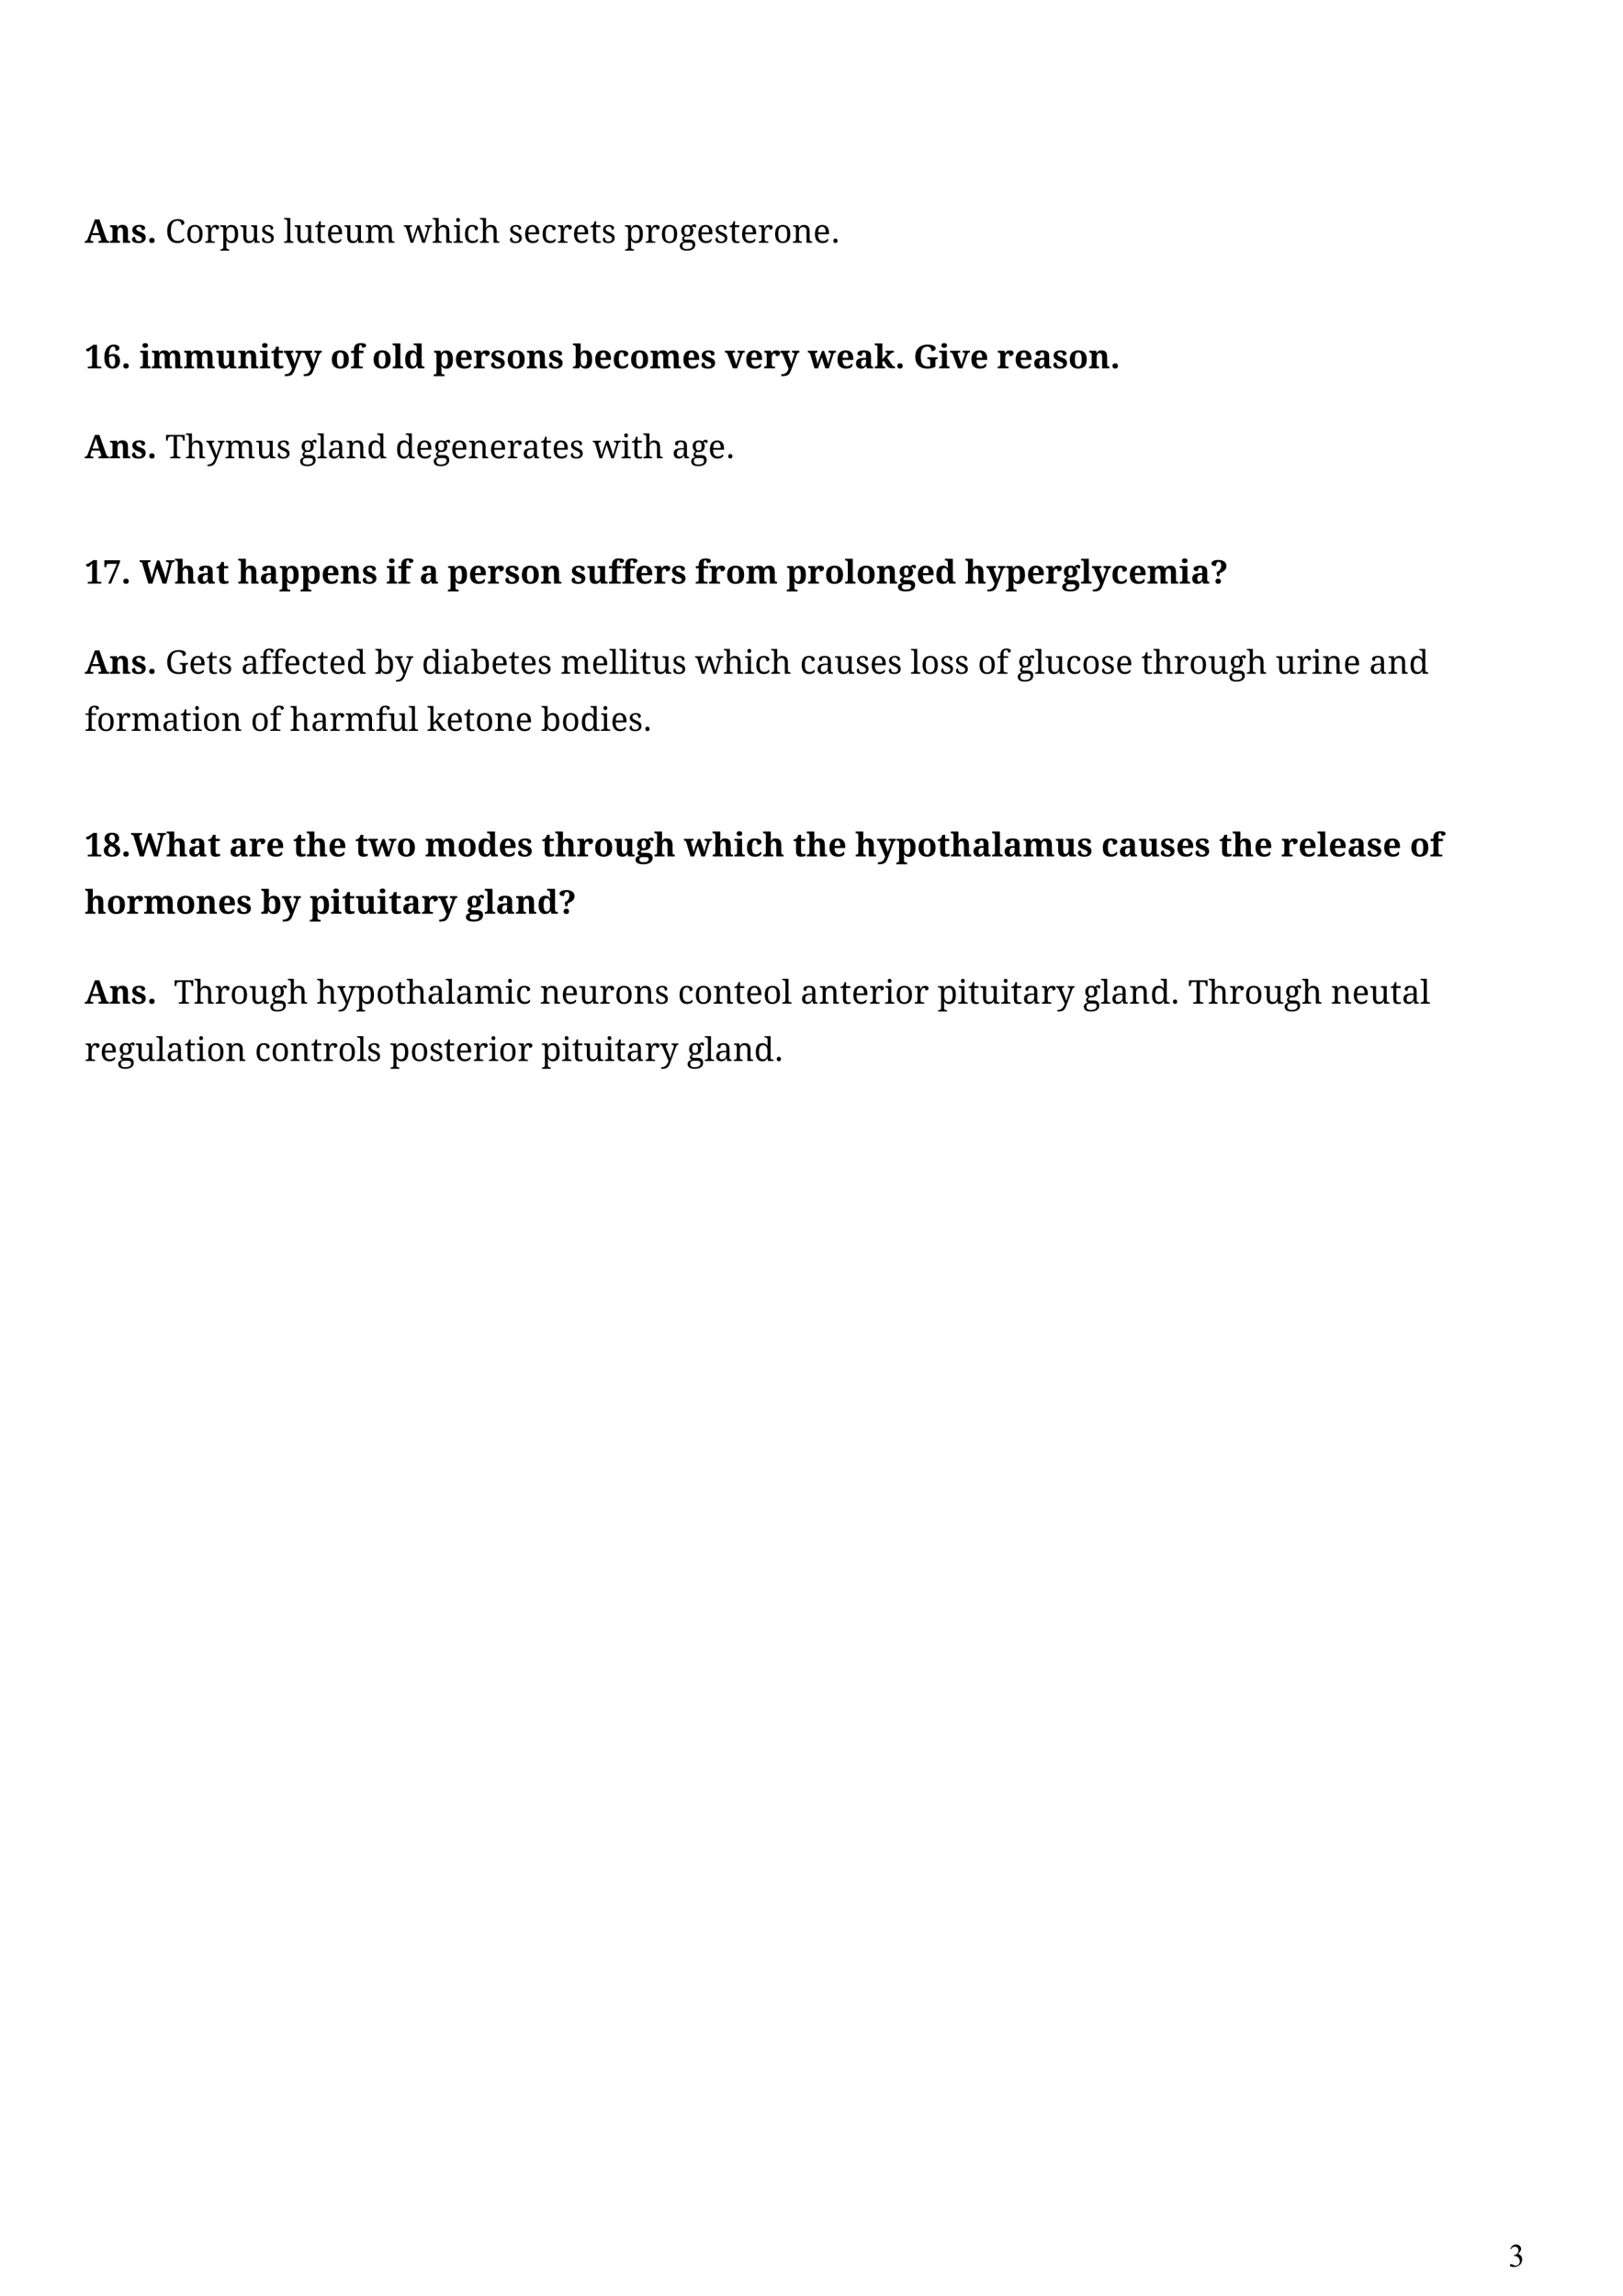 <?xml version="1.0" encoding="UTF-8" standalone="no"?>
<!DOCTYPE svg PUBLIC "-//W3C//DTD SVG 1.1//EN"
"http://www.w3.org/Graphics/SVG/1.1/DTD/svg11.dtd">
<svg viewBox="0 0 909 1286" version="1.1" xmlns="http://www.w3.org/2000/svg" xmlns:xlink="http://www.w3.org/1999/xlink">
<defs>
<clipPath id="c0_316"><path d="M35.1,1194.7V113.1H873.9V1194.7Z" /></clipPath>
</defs>
<g clip-path="url(#c0_316)">
<g fill="#000000" >
<use xlink:href="#f0_10" transform="matrix(12,0,0,12,47.4,136)" />
<use xlink:href="#f0_d" transform="matrix(12,0,0,12,61.2,136)" />
<use xlink:href="#f0_s" transform="matrix(12,0,0,12,73.4,136)" />
<use xlink:href="#f0_n" transform="matrix(12,0,0,12,82.3,136)" />
<use xlink:href="#f1_15" transform="matrix(12,0,0,12,92.6,136)" />
<use xlink:href="#f1_4" transform="matrix(12,0,0,12,103.9,136)" />
<use xlink:href="#f1_5" transform="matrix(12,0,0,12,114.4,136)" />
<use xlink:href="#f1_u" transform="matrix(12,0,0,12,123.1,136)" />
<use xlink:href="#f1_q" transform="matrix(12,0,0,12,134.3,136)" />
<use xlink:href="#f1_9" transform="matrix(12,0,0,12,145.9,136)" />
<use xlink:href="#f1_k" transform="matrix(12,0,0,12,158.9,136)" />
<use xlink:href="#f1_q" transform="matrix(12,0,0,12,164.6,136)" />
<use xlink:href="#f1_g" transform="matrix(12,0,0,12,176.2,136)" />
<use xlink:href="#f1_8" transform="matrix(12,0,0,12,182.7,136)" />
<use xlink:href="#f1_q" transform="matrix(12,0,0,12,192.5,136)" />
<use xlink:href="#f1_6" transform="matrix(12,0,0,12,204.1,136)" />
<use xlink:href="#f1_10" transform="matrix(12,0,0,12,226.2,136)" />
<use xlink:href="#f1_h" transform="matrix(12,0,0,12,242,136)" />
<use xlink:href="#f1_d" transform="matrix(12,0,0,12,253.6,136)" />
<use xlink:href="#f1_c" transform="matrix(12,0,0,12,259.4,136)" />
<use xlink:href="#f1_h" transform="matrix(12,0,0,12,268.5,136)" />
<use xlink:href="#f1_9" transform="matrix(12,0,0,12,284.8,136)" />
<use xlink:href="#f1_8" transform="matrix(12,0,0,12,293.1,136)" />
<use xlink:href="#f1_c" transform="matrix(12,0,0,12,302.9,136)" />
<use xlink:href="#f1_5" transform="matrix(12,0,0,12,311.9,136)" />
<use xlink:href="#f1_8" transform="matrix(12,0,0,12,320.5,136)" />
<use xlink:href="#f1_g" transform="matrix(12,0,0,12,330.4,136)" />
<use xlink:href="#f1_9" transform="matrix(12,0,0,12,336.8,136)" />
<use xlink:href="#f1_u" transform="matrix(12,0,0,12,349.8,136)" />
<use xlink:href="#f1_5" transform="matrix(12,0,0,12,361.1,136)" />
<use xlink:href="#f1_4" transform="matrix(12,0,0,12,369.7,136)" />
<use xlink:href="#f1_j" transform="matrix(12,0,0,12,380.3,136)" />
<use xlink:href="#f1_8" transform="matrix(12,0,0,12,390.1,136)" />
<use xlink:href="#f1_9" transform="matrix(12,0,0,12,399.9,136)" />
<use xlink:href="#f1_g" transform="matrix(12,0,0,12,408.2,136)" />
<use xlink:href="#f1_8" transform="matrix(12,0,0,12,414.6,136)" />
<use xlink:href="#f1_5" transform="matrix(12,0,0,12,424.4,136)" />
<use xlink:href="#f1_4" transform="matrix(12,0,0,12,433.1,136)" />
<use xlink:href="#f1_7" transform="matrix(12,0,0,12,443.6,136)" />
<use xlink:href="#f1_8" transform="matrix(12,0,0,12,455.4,136)" />
<use xlink:href="#f1_l" transform="matrix(12,0,0,12,465.3,136)" />
<use xlink:href="#f0_p" transform="matrix(12,0,0,12,47.4,206.3)" />
<use xlink:href="#f0_17" transform="matrix(12,0,0,12,57.6,206.3)" />
<use xlink:href="#f0_n" transform="matrix(12,0,0,12,67.8,206.3)" />
<use xlink:href="#f0_7" transform="matrix(12,0,0,12,78.2,206.3)" />
<use xlink:href="#f0_f" transform="matrix(12,0,0,12,84.6,206.3)" />
<use xlink:href="#f0_f" transform="matrix(12,0,0,12,102.7,206.3)" />
<use xlink:href="#f0_m" transform="matrix(12,0,0,12,120.7,206.3)" />
<use xlink:href="#f0_d" transform="matrix(12,0,0,12,133,206.3)" />
<use xlink:href="#f0_7" transform="matrix(12,0,0,12,145.2,206.3)" />
<use xlink:href="#f0_4" transform="matrix(12,0,0,12,151.6,206.3)" />
<use xlink:href="#f0_g" transform="matrix(12,0,0,12,159,206.3)" />
<use xlink:href="#f0_g" transform="matrix(12,0,0,12,169.6,206.3)" />
<use xlink:href="#f0_b" transform="matrix(12,0,0,12,185,206.3)" />
<use xlink:href="#f0_e" transform="matrix(12,0,0,12,196.2,206.3)" />
<use xlink:href="#f0_b" transform="matrix(12,0,0,12,208.4,206.3)" />
<use xlink:href="#f0_8" transform="matrix(12,0,0,12,219.6,206.3)" />
<use xlink:href="#f0_a" transform="matrix(12,0,0,12,226.1,206.3)" />
<use xlink:href="#f0_v" transform="matrix(12,0,0,12,242.7,206.3)" />
<use xlink:href="#f0_5" transform="matrix(12,0,0,12,254.5,206.3)" />
<use xlink:href="#f0_6" transform="matrix(12,0,0,12,265,206.3)" />
<use xlink:href="#f0_s" transform="matrix(12,0,0,12,274.5,206.3)" />
<use xlink:href="#f0_b" transform="matrix(12,0,0,12,283.5,206.3)" />
<use xlink:href="#f0_d" transform="matrix(12,0,0,12,294.7,206.3)" />
<use xlink:href="#f0_s" transform="matrix(12,0,0,12,306.9,206.3)" />
<use xlink:href="#f0_15" transform="matrix(12,0,0,12,320.6,206.3)" />
<use xlink:href="#f0_5" transform="matrix(12,0,0,12,332.5,206.3)" />
<use xlink:href="#f0_o" transform="matrix(12,0,0,12,342.9,206.3)" />
<use xlink:href="#f0_b" transform="matrix(12,0,0,12,352.6,206.3)" />
<use xlink:href="#f0_f" transform="matrix(12,0,0,12,363.8,206.3)" />
<use xlink:href="#f0_5" transform="matrix(12,0,0,12,381.9,206.3)" />
<use xlink:href="#f0_s" transform="matrix(12,0,0,12,392.3,206.3)" />
<use xlink:href="#f0_1d" transform="matrix(12,0,0,12,406,206.3)" />
<use xlink:href="#f0_5" transform="matrix(12,0,0,12,417.1,206.3)" />
<use xlink:href="#f0_6" transform="matrix(12,0,0,12,427.6,206.3)" />
<use xlink:href="#f0_g" transform="matrix(12,0,0,12,437.1,206.3)" />
<use xlink:href="#f0_c" transform="matrix(12,0,0,12,452.5,206.3)" />
<use xlink:href="#f0_5" transform="matrix(12,0,0,12,468.2,206.3)" />
<use xlink:href="#f0_3" transform="matrix(12,0,0,12,478.6,206.3)" />
<use xlink:href="#f0_y" transform="matrix(12,0,0,12,489.6,206.3)" />
<use xlink:href="#f0_n" transform="matrix(12,0,0,12,501.3,206.3)" />
<use xlink:href="#f0_1g" transform="matrix(12,0,0,12,511.6,206.3)" />
<use xlink:href="#f0_7" transform="matrix(12,0,0,12,525.7,206.3)" />
<use xlink:href="#f0_1d" transform="matrix(12,0,0,12,532.1,206.3)" />
<use xlink:href="#f0_5" transform="matrix(12,0,0,12,543.2,206.3)" />
<use xlink:href="#f0_6" transform="matrix(12,0,0,12,558.4,206.3)" />
<use xlink:href="#f0_5" transform="matrix(12,0,0,12,568,206.3)" />
<use xlink:href="#f0_3" transform="matrix(12,0,0,12,578.4,206.3)" />
<use xlink:href="#f0_s" transform="matrix(12,0,0,12,589.4,206.3)" />
<use xlink:href="#f0_b" transform="matrix(12,0,0,12,598.3,206.3)" />
<use xlink:href="#f0_d" transform="matrix(12,0,0,12,609.6,206.3)" />
<use xlink:href="#f0_n" transform="matrix(12,0,0,12,621.8,206.3)" />
<use xlink:href="#f0_10" transform="matrix(12,0,0,12,47.4,256.7)" />
<use xlink:href="#f0_d" transform="matrix(12,0,0,12,61.2,256.7)" />
<use xlink:href="#f0_s" transform="matrix(12,0,0,12,73.4,256.7)" />
<use xlink:href="#f0_n" transform="matrix(12,0,0,12,82.3,256.7)" />
<use xlink:href="#f1_14" transform="matrix(12,0,0,12,92.6,256.7)" />
<use xlink:href="#f1_h" transform="matrix(12,0,0,12,103.8,256.7)" />
<use xlink:href="#f1_s" transform="matrix(12,0,0,12,115.5,256.7)" />
<use xlink:href="#f1_6" transform="matrix(12,0,0,12,125.8,256.7)" />
<use xlink:href="#f1_q" transform="matrix(12,0,0,12,143.1,256.7)" />
<use xlink:href="#f1_9" transform="matrix(12,0,0,12,154.7,256.7)" />
<use xlink:href="#f1_j" transform="matrix(12,0,0,12,167.7,256.7)" />
<use xlink:href="#f1_k" transform="matrix(12,0,0,12,177.6,256.7)" />
<use xlink:href="#f1_f" transform="matrix(12,0,0,12,183.3,256.7)" />
<use xlink:href="#f1_7" transform="matrix(12,0,0,12,193.6,256.7)" />
<use xlink:href="#f1_b" transform="matrix(12,0,0,12,205.4,256.7)" />
<use xlink:href="#f1_b" transform="matrix(12,0,0,12,221.4,256.7)" />
<use xlink:href="#f1_8" transform="matrix(12,0,0,12,232.7,256.7)" />
<use xlink:href="#f1_j" transform="matrix(12,0,0,12,242.5,256.7)" />
<use xlink:href="#f1_8" transform="matrix(12,0,0,12,252.3,256.7)" />
<use xlink:href="#f1_7" transform="matrix(12,0,0,12,262.1,256.7)" />
<use xlink:href="#f1_8" transform="matrix(12,0,0,12,274,256.7)" />
<use xlink:href="#f1_5" transform="matrix(12,0,0,12,283.8,256.7)" />
<use xlink:href="#f1_f" transform="matrix(12,0,0,12,292.4,256.7)" />
<use xlink:href="#f1_g" transform="matrix(12,0,0,12,302.7,256.7)" />
<use xlink:href="#f1_8" transform="matrix(12,0,0,12,309.1,256.7)" />
<use xlink:href="#f1_9" transform="matrix(12,0,0,12,318.9,256.7)" />
<use xlink:href="#f1_10" transform="matrix(12,0,0,12,332,256.7)" />
<use xlink:href="#f1_d" transform="matrix(12,0,0,12,347.7,256.7)" />
<use xlink:href="#f1_g" transform="matrix(12,0,0,12,353.6,256.7)" />
<use xlink:href="#f1_h" transform="matrix(12,0,0,12,360,256.7)" />
<use xlink:href="#f1_f" transform="matrix(12,0,0,12,376.4,256.7)" />
<use xlink:href="#f1_j" transform="matrix(12,0,0,12,386.7,256.7)" />
<use xlink:href="#f1_8" transform="matrix(12,0,0,12,396.6,256.7)" />
<use xlink:href="#f1_l" transform="matrix(12,0,0,12,406.4,256.7)" />
<use xlink:href="#f0_p" transform="matrix(12,0,0,12,47.4,326.9)" />
<use xlink:href="#f0_19" transform="matrix(12,0,0,12,57.6,326.9)" />
<use xlink:href="#f0_n" transform="matrix(12,0,0,12,67.8,326.9)" />
<use xlink:href="#f0_z" transform="matrix(12,0,0,12,78.2,326.9)" />
<use xlink:href="#f0_x" transform="matrix(12,0,0,12,97.7,326.9)" />
<use xlink:href="#f0_3" transform="matrix(12,0,0,12,109.9,326.9)" />
<use xlink:href="#f0_4" transform="matrix(12,0,0,12,120.9,326.9)" />
<use xlink:href="#f0_x" transform="matrix(12,0,0,12,133.1,326.9)" />
<use xlink:href="#f0_3" transform="matrix(12,0,0,12,145.3,326.9)" />
<use xlink:href="#f0_v" transform="matrix(12,0,0,12,156.3,326.9)" />
<use xlink:href="#f0_v" transform="matrix(12,0,0,12,168.1,326.9)" />
<use xlink:href="#f0_5" transform="matrix(12,0,0,12,179.9,326.9)" />
<use xlink:href="#f0_d" transform="matrix(12,0,0,12,190.4,326.9)" />
<use xlink:href="#f0_s" transform="matrix(12,0,0,12,202.6,326.9)" />
<use xlink:href="#f0_7" transform="matrix(12,0,0,12,216.3,326.9)" />
<use xlink:href="#f0_e" transform="matrix(12,0,0,12,222.7,326.9)" />
<use xlink:href="#f0_3" transform="matrix(12,0,0,12,234.9,326.9)" />
<use xlink:href="#f0_v" transform="matrix(12,0,0,12,250.6,326.9)" />
<use xlink:href="#f0_5" transform="matrix(12,0,0,12,262.4,326.9)" />
<use xlink:href="#f0_6" transform="matrix(12,0,0,12,272.9,326.9)" />
<use xlink:href="#f0_s" transform="matrix(12,0,0,12,282.5,326.9)" />
<use xlink:href="#f0_b" transform="matrix(12,0,0,12,291.4,326.9)" />
<use xlink:href="#f0_d" transform="matrix(12,0,0,12,302.6,326.9)" />
<use xlink:href="#f0_s" transform="matrix(12,0,0,12,319.6,326.9)" />
<use xlink:href="#f0_m" transform="matrix(12,0,0,12,328.5,326.9)" />
<use xlink:href="#f0_e" transform="matrix(12,0,0,12,340.7,326.9)" />
<use xlink:href="#f0_e" transform="matrix(12,0,0,12,348.2,326.9)" />
<use xlink:href="#f0_5" transform="matrix(12,0,0,12,355.6,326.9)" />
<use xlink:href="#f0_6" transform="matrix(12,0,0,12,366.1,326.9)" />
<use xlink:href="#f0_s" transform="matrix(12,0,0,12,375.7,326.9)" />
<use xlink:href="#f0_e" transform="matrix(12,0,0,12,389.3,326.9)" />
<use xlink:href="#f0_6" transform="matrix(12,0,0,12,396.8,326.9)" />
<use xlink:href="#f0_b" transform="matrix(12,0,0,12,406.4,326.9)" />
<use xlink:href="#f0_f" transform="matrix(12,0,0,12,417.6,326.9)" />
<use xlink:href="#f0_v" transform="matrix(12,0,0,12,440.4,326.9)" />
<use xlink:href="#f0_6" transform="matrix(12,0,0,12,452.2,326.9)" />
<use xlink:href="#f0_b" transform="matrix(12,0,0,12,461.8,326.9)" />
<use xlink:href="#f0_8" transform="matrix(12,0,0,12,473,326.9)" />
<use xlink:href="#f0_b" transform="matrix(12,0,0,12,479.5,326.9)" />
<use xlink:href="#f0_d" transform="matrix(12,0,0,12,490.7,326.9)" />
<use xlink:href="#f0_l" transform="matrix(12,0,0,12,502.9,326.9)" />
<use xlink:href="#f0_5" transform="matrix(12,0,0,12,513.2,326.9)" />
<use xlink:href="#f0_a" transform="matrix(12,0,0,12,523.6,326.9)" />
<use xlink:href="#f0_x" transform="matrix(12,0,0,12,540.3,326.9)" />
<use xlink:href="#f0_g" transform="matrix(12,0,0,12,552.5,326.9)" />
<use xlink:href="#f0_v" transform="matrix(12,0,0,12,563.1,326.9)" />
<use xlink:href="#f0_5" transform="matrix(12,0,0,12,574.9,326.9)" />
<use xlink:href="#f0_6" transform="matrix(12,0,0,12,585.4,326.9)" />
<use xlink:href="#f0_l" transform="matrix(12,0,0,12,594.9,326.9)" />
<use xlink:href="#f0_8" transform="matrix(12,0,0,12,605.2,326.9)" />
<use xlink:href="#f0_g" transform="matrix(12,0,0,12,611.6,326.9)" />
<use xlink:href="#f0_o" transform="matrix(12,0,0,12,622.2,326.9)" />
<use xlink:href="#f0_5" transform="matrix(12,0,0,12,631.9,326.9)" />
<use xlink:href="#f0_f" transform="matrix(12,0,0,12,642.3,326.9)" />
<use xlink:href="#f0_7" transform="matrix(12,0,0,12,660.4,326.9)" />
<use xlink:href="#f0_3" transform="matrix(12,0,0,12,666.9,326.9)" />
<use xlink:href="#f0_12" transform="matrix(12,0,0,12,677.8,326.9)" />
<use xlink:href="#f0_10" transform="matrix(12,0,0,12,47.4,377.4)" />
<use xlink:href="#f0_d" transform="matrix(12,0,0,12,61.2,377.4)" />
<use xlink:href="#f0_s" transform="matrix(12,0,0,12,73.4,377.4)" />
<use xlink:href="#f0_n" transform="matrix(12,0,0,12,82.3,377.4)" />
<use xlink:href="#f1_16" transform="matrix(12,0,0,12,92.6,377.4)" />
<use xlink:href="#f1_8" transform="matrix(12,0,0,12,105.7,377.4)" />
<use xlink:href="#f1_g" transform="matrix(12,0,0,12,115.5,377.4)" />
<use xlink:href="#f1_9" transform="matrix(12,0,0,12,122,377.4)" />
<use xlink:href="#f1_f" transform="matrix(12,0,0,12,135,377.4)" />
<use xlink:href="#f1_i" transform="matrix(12,0,0,12,145.3,377.4)" />
<use xlink:href="#f1_i" transform="matrix(12,0,0,12,152,377.4)" />
<use xlink:href="#f1_8" transform="matrix(12,0,0,12,158.8,377.4)" />
<use xlink:href="#f1_c" transform="matrix(12,0,0,12,168.6,377.4)" />
<use xlink:href="#f1_g" transform="matrix(12,0,0,12,177.6,377.4)" />
<use xlink:href="#f1_8" transform="matrix(12,0,0,12,184.1,377.4)" />
<use xlink:href="#f1_b" transform="matrix(12,0,0,12,193.9,377.4)" />
<use xlink:href="#f1_p" transform="matrix(12,0,0,12,209.9,377.4)" />
<use xlink:href="#f1_s" transform="matrix(12,0,0,12,221.1,377.4)" />
<use xlink:href="#f1_b" transform="matrix(12,0,0,12,236.2,377.4)" />
<use xlink:href="#f1_d" transform="matrix(12,0,0,12,247.5,377.4)" />
<use xlink:href="#f1_f" transform="matrix(12,0,0,12,253.3,377.4)" />
<use xlink:href="#f1_p" transform="matrix(12,0,0,12,263.6,377.4)" />
<use xlink:href="#f1_8" transform="matrix(12,0,0,12,274.9,377.4)" />
<use xlink:href="#f1_g" transform="matrix(12,0,0,12,284.7,377.4)" />
<use xlink:href="#f1_8" transform="matrix(12,0,0,12,291.1,377.4)" />
<use xlink:href="#f1_9" transform="matrix(12,0,0,12,300.9,377.4)" />
<use xlink:href="#f1_6" transform="matrix(12,0,0,12,313.9,377.4)" />
<use xlink:href="#f1_8" transform="matrix(12,0,0,12,331.2,377.4)" />
<use xlink:href="#f1_k" transform="matrix(12,0,0,12,341.1,377.4)" />
<use xlink:href="#f1_k" transform="matrix(12,0,0,12,346.7,377.4)" />
<use xlink:href="#f1_d" transform="matrix(12,0,0,12,352.4,377.4)" />
<use xlink:href="#f1_g" transform="matrix(12,0,0,12,358.3,377.4)" />
<use xlink:href="#f1_q" transform="matrix(12,0,0,12,364.7,377.4)" />
<use xlink:href="#f1_9" transform="matrix(12,0,0,12,376.3,377.4)" />
<use xlink:href="#f1_10" transform="matrix(12,0,0,12,389.3,377.4)" />
<use xlink:href="#f1_h" transform="matrix(12,0,0,12,405.1,377.4)" />
<use xlink:href="#f1_d" transform="matrix(12,0,0,12,416.7,377.4)" />
<use xlink:href="#f1_c" transform="matrix(12,0,0,12,422.6,377.4)" />
<use xlink:href="#f1_h" transform="matrix(12,0,0,12,431.6,377.4)" />
<use xlink:href="#f1_c" transform="matrix(12,0,0,12,448,377.4)" />
<use xlink:href="#f1_f" transform="matrix(12,0,0,12,457,377.4)" />
<use xlink:href="#f1_q" transform="matrix(12,0,0,12,467.3,377.4)" />
<use xlink:href="#f1_9" transform="matrix(12,0,0,12,479,377.4)" />
<use xlink:href="#f1_8" transform="matrix(12,0,0,12,487.2,377.4)" />
<use xlink:href="#f1_9" transform="matrix(12,0,0,12,497,377.4)" />
<use xlink:href="#f1_k" transform="matrix(12,0,0,12,510,377.4)" />
<use xlink:href="#f1_4" transform="matrix(12,0,0,12,515.7,377.4)" />
<use xlink:href="#f1_9" transform="matrix(12,0,0,12,526.3,377.4)" />
<use xlink:href="#f1_9" transform="matrix(12,0,0,12,534.6,377.4)" />
<use xlink:href="#f1_4" transform="matrix(12,0,0,12,547.6,377.4)" />
<use xlink:href="#f1_i" transform="matrix(12,0,0,12,558.1,377.4)" />
<use xlink:href="#f1_j" transform="matrix(12,0,0,12,569.6,377.4)" />
<use xlink:href="#f1_k" transform="matrix(12,0,0,12,579.5,377.4)" />
<use xlink:href="#f1_q" transform="matrix(12,0,0,12,585.2,377.4)" />
<use xlink:href="#f1_c" transform="matrix(12,0,0,12,596.8,377.4)" />
<use xlink:href="#f1_4" transform="matrix(12,0,0,12,605.8,377.4)" />
<use xlink:href="#f1_9" transform="matrix(12,0,0,12,616.4,377.4)" />
<use xlink:href="#f1_8" transform="matrix(12,0,0,12,624.7,377.4)" />
<use xlink:href="#f1_g" transform="matrix(12,0,0,12,639.2,377.4)" />
<use xlink:href="#f1_h" transform="matrix(12,0,0,12,645.7,377.4)" />
<use xlink:href="#f1_5" transform="matrix(12,0,0,12,657.3,377.4)" />
<use xlink:href="#f1_4" transform="matrix(12,0,0,12,665.9,377.4)" />
<use xlink:href="#f1_q" transform="matrix(12,0,0,12,676.5,377.4)" />
<use xlink:href="#f1_j" transform="matrix(12,0,0,12,688.1,377.4)" />
<use xlink:href="#f1_h" transform="matrix(12,0,0,12,698,377.4)" />
<use xlink:href="#f1_q" transform="matrix(12,0,0,12,714.4,377.4)" />
<use xlink:href="#f1_5" transform="matrix(12,0,0,12,726,377.4)" />
<use xlink:href="#f1_d" transform="matrix(12,0,0,12,734.6,377.4)" />
<use xlink:href="#f1_7" transform="matrix(12,0,0,12,740.4,377.4)" />
<use xlink:href="#f1_8" transform="matrix(12,0,0,12,752.3,377.4)" />
<use xlink:href="#f1_f" transform="matrix(12,0,0,12,766.8,377.4)" />
<use xlink:href="#f1_7" transform="matrix(12,0,0,12,777.1,377.4)" />
<use xlink:href="#f1_b" transform="matrix(12,0,0,12,789,377.4)" />
<use xlink:href="#f1_i" transform="matrix(12,0,0,12,47.4,409.4)" />
<use xlink:href="#f1_4" transform="matrix(12,0,0,12,54.1,409.4)" />
<use xlink:href="#f1_5" transform="matrix(12,0,0,12,64.7,409.4)" />
<use xlink:href="#f1_6" transform="matrix(12,0,0,12,73.3,409.4)" />
<use xlink:href="#f1_f" transform="matrix(12,0,0,12,90.6,409.4)" />
<use xlink:href="#f1_g" transform="matrix(12,0,0,12,100.9,409.4)" />
<use xlink:href="#f1_d" transform="matrix(12,0,0,12,107.4,409.4)" />
<use xlink:href="#f1_4" transform="matrix(12,0,0,12,113.2,409.4)" />
<use xlink:href="#f1_7" transform="matrix(12,0,0,12,123.8,409.4)" />
<use xlink:href="#f1_4" transform="matrix(12,0,0,12,140.4,409.4)" />
<use xlink:href="#f1_i" transform="matrix(12,0,0,12,150.9,409.4)" />
<use xlink:href="#f1_h" transform="matrix(12,0,0,12,162.4,409.4)" />
<use xlink:href="#f1_f" transform="matrix(12,0,0,12,174.1,409.4)" />
<use xlink:href="#f1_5" transform="matrix(12,0,0,12,184.4,409.4)" />
<use xlink:href="#f1_6" transform="matrix(12,0,0,12,193,409.4)" />
<use xlink:href="#f1_i" transform="matrix(12,0,0,12,210.3,409.4)" />
<use xlink:href="#f1_q" transform="matrix(12,0,0,12,217.1,409.4)" />
<use xlink:href="#f1_k" transform="matrix(12,0,0,12,228.7,409.4)" />
<use xlink:href="#f1_13" transform="matrix(12,0,0,12,239.1,409.4)" />
<use xlink:href="#f1_8" transform="matrix(12,0,0,12,249.8,409.4)" />
<use xlink:href="#f1_g" transform="matrix(12,0,0,12,259.7,409.4)" />
<use xlink:href="#f1_4" transform="matrix(12,0,0,12,266.1,409.4)" />
<use xlink:href="#f1_7" transform="matrix(12,0,0,12,276.7,409.4)" />
<use xlink:href="#f1_8" transform="matrix(12,0,0,12,288.5,409.4)" />
<use xlink:href="#f1_p" transform="matrix(12,0,0,12,303,409.4)" />
<use xlink:href="#f1_4" transform="matrix(12,0,0,12,314.3,409.4)" />
<use xlink:href="#f1_b" transform="matrix(12,0,0,12,324.9,409.4)" />
<use xlink:href="#f1_d" transform="matrix(12,0,0,12,336.1,409.4)" />
<use xlink:href="#f1_8" transform="matrix(12,0,0,12,342,409.4)" />
<use xlink:href="#f1_9" transform="matrix(12,0,0,12,351.8,409.4)" />
<use xlink:href="#f1_l" transform="matrix(12,0,0,12,360,409.4)" />
<use xlink:href="#f0_p" transform="matrix(12,0,0,12,47.4,479.7)" />
<use xlink:href="#f0_1c" transform="matrix(12,0,0,12,57.6,479.7)" />
<use xlink:href="#f0_n" transform="matrix(12,0,0,12,67.8,479.7)" />
<use xlink:href="#f0_z" transform="matrix(12,0,0,12,73.4,479.7)" />
<use xlink:href="#f0_x" transform="matrix(12,0,0,12,93,479.7)" />
<use xlink:href="#f0_3" transform="matrix(12,0,0,12,105.2,479.7)" />
<use xlink:href="#f0_4" transform="matrix(12,0,0,12,116.2,479.7)" />
<use xlink:href="#f0_3" transform="matrix(12,0,0,12,128.3,479.7)" />
<use xlink:href="#f0_6" transform="matrix(12,0,0,12,139.3,479.7)" />
<use xlink:href="#f0_5" transform="matrix(12,0,0,12,148.9,479.7)" />
<use xlink:href="#f0_4" transform="matrix(12,0,0,12,164.1,479.7)" />
<use xlink:href="#f0_x" transform="matrix(12,0,0,12,171.5,479.7)" />
<use xlink:href="#f0_5" transform="matrix(12,0,0,12,183.7,479.7)" />
<use xlink:href="#f0_4" transform="matrix(12,0,0,12,198.9,479.7)" />
<use xlink:href="#f0_c" transform="matrix(12,0,0,12,206.3,479.7)" />
<use xlink:href="#f0_b" transform="matrix(12,0,0,12,222,479.7)" />
<use xlink:href="#f0_f" transform="matrix(12,0,0,12,238,479.7)" />
<use xlink:href="#f0_b" transform="matrix(12,0,0,12,256,479.7)" />
<use xlink:href="#f0_a" transform="matrix(12,0,0,12,267.2,479.7)" />
<use xlink:href="#f0_5" transform="matrix(12,0,0,12,279.1,479.7)" />
<use xlink:href="#f0_s" transform="matrix(12,0,0,12,289.6,479.7)" />
<use xlink:href="#f0_4" transform="matrix(12,0,0,12,303.3,479.7)" />
<use xlink:href="#f0_x" transform="matrix(12,0,0,12,310.7,479.7)" />
<use xlink:href="#f0_6" transform="matrix(12,0,0,12,322.9,479.7)" />
<use xlink:href="#f0_b" transform="matrix(12,0,0,12,332.5,479.7)" />
<use xlink:href="#f0_m" transform="matrix(12,0,0,12,343.7,479.7)" />
<use xlink:href="#f0_l" transform="matrix(12,0,0,12,355.9,479.7)" />
<use xlink:href="#f0_x" transform="matrix(12,0,0,12,366.2,479.7)" />
<use xlink:href="#f0_c" transform="matrix(12,0,0,12,383.1,479.7)" />
<use xlink:href="#f0_x" transform="matrix(12,0,0,12,398.8,479.7)" />
<use xlink:href="#f0_7" transform="matrix(12,0,0,12,411,479.7)" />
<use xlink:href="#f0_o" transform="matrix(12,0,0,12,417.5,479.7)" />
<use xlink:href="#f0_x" transform="matrix(12,0,0,12,427.1,479.7)" />
<use xlink:href="#f0_4" transform="matrix(12,0,0,12,444.1,479.7)" />
<use xlink:href="#f0_x" transform="matrix(12,0,0,12,451.5,479.7)" />
<use xlink:href="#f0_5" transform="matrix(12,0,0,12,463.7,479.7)" />
<use xlink:href="#f0_x" transform="matrix(12,0,0,12,478.9,479.7)" />
<use xlink:href="#f0_g" transform="matrix(12,0,0,12,491.2,479.7)" />
<use xlink:href="#f0_v" transform="matrix(12,0,0,12,501.8,479.7)" />
<use xlink:href="#f0_b" transform="matrix(12,0,0,12,513.6,479.7)" />
<use xlink:href="#f0_4" transform="matrix(12,0,0,12,524.8,479.7)" />
<use xlink:href="#f0_x" transform="matrix(12,0,0,12,532.2,479.7)" />
<use xlink:href="#f0_3" transform="matrix(12,0,0,12,544.4,479.7)" />
<use xlink:href="#f0_8" transform="matrix(12,0,0,12,555.4,479.7)" />
<use xlink:href="#f0_3" transform="matrix(12,0,0,12,561.8,479.7)" />
<use xlink:href="#f0_f" transform="matrix(12,0,0,12,572.8,479.7)" />
<use xlink:href="#f0_m" transform="matrix(12,0,0,12,590.9,479.7)" />
<use xlink:href="#f0_s" transform="matrix(12,0,0,12,603.1,479.7)" />
<use xlink:href="#f0_o" transform="matrix(12,0,0,12,616.8,479.7)" />
<use xlink:href="#f0_3" transform="matrix(12,0,0,12,626.4,479.7)" />
<use xlink:href="#f0_m" transform="matrix(12,0,0,12,637.4,479.7)" />
<use xlink:href="#f0_s" transform="matrix(12,0,0,12,649.6,479.7)" />
<use xlink:href="#f0_5" transform="matrix(12,0,0,12,658.6,479.7)" />
<use xlink:href="#f0_s" transform="matrix(12,0,0,12,669,479.7)" />
<use xlink:href="#f0_4" transform="matrix(12,0,0,12,682.7,479.7)" />
<use xlink:href="#f0_x" transform="matrix(12,0,0,12,690.1,479.7)" />
<use xlink:href="#f0_5" transform="matrix(12,0,0,12,702.3,479.7)" />
<use xlink:href="#f0_6" transform="matrix(12,0,0,12,717.5,479.7)" />
<use xlink:href="#f0_5" transform="matrix(12,0,0,12,727.1,479.7)" />
<use xlink:href="#f0_8" transform="matrix(12,0,0,12,737.6,479.7)" />
<use xlink:href="#f0_5" transform="matrix(12,0,0,12,744,479.7)" />
<use xlink:href="#f0_3" transform="matrix(12,0,0,12,754.5,479.7)" />
<use xlink:href="#f0_s" transform="matrix(12,0,0,12,765.4,479.7)" />
<use xlink:href="#f0_5" transform="matrix(12,0,0,12,774.4,479.7)" />
<use xlink:href="#f0_b" transform="matrix(12,0,0,12,789.6,479.7)" />
<use xlink:href="#f0_e" transform="matrix(12,0,0,12,800.8,479.7)" />
<use xlink:href="#f0_x" transform="matrix(12,0,0,12,47.4,511.8)" />
<use xlink:href="#f0_b" transform="matrix(12,0,0,12,59.6,511.8)" />
<use xlink:href="#f0_6" transform="matrix(12,0,0,12,70.8,511.8)" />
<use xlink:href="#f0_f" transform="matrix(12,0,0,12,80.4,511.8)" />
<use xlink:href="#f0_b" transform="matrix(12,0,0,12,98.4,511.8)" />
<use xlink:href="#f0_d" transform="matrix(12,0,0,12,109.7,511.8)" />
<use xlink:href="#f0_5" transform="matrix(12,0,0,12,121.9,511.8)" />
<use xlink:href="#f0_s" transform="matrix(12,0,0,12,132.3,511.8)" />
<use xlink:href="#f0_15" transform="matrix(12,0,0,12,146,511.8)" />
<use xlink:href="#f0_g" transform="matrix(12,0,0,12,157.9,511.8)" />
<use xlink:href="#f0_v" transform="matrix(12,0,0,12,173.3,511.8)" />
<use xlink:href="#f0_7" transform="matrix(12,0,0,12,185.1,511.8)" />
<use xlink:href="#f0_4" transform="matrix(12,0,0,12,191.5,511.8)" />
<use xlink:href="#f0_m" transform="matrix(12,0,0,12,198.9,511.8)" />
<use xlink:href="#f0_7" transform="matrix(12,0,0,12,211.1,511.8)" />
<use xlink:href="#f0_4" transform="matrix(12,0,0,12,217.6,511.8)" />
<use xlink:href="#f0_3" transform="matrix(12,0,0,12,225,511.8)" />
<use xlink:href="#f0_6" transform="matrix(12,0,0,12,236,511.8)" />
<use xlink:href="#f0_g" transform="matrix(12,0,0,12,245.5,511.8)" />
<use xlink:href="#f0_l" transform="matrix(12,0,0,12,260.9,511.8)" />
<use xlink:href="#f0_8" transform="matrix(12,0,0,12,271.2,511.8)" />
<use xlink:href="#f0_3" transform="matrix(12,0,0,12,277.6,511.8)" />
<use xlink:href="#f0_d" transform="matrix(12,0,0,12,288.6,511.8)" />
<use xlink:href="#f0_a" transform="matrix(12,0,0,12,300.8,511.8)" />
<use xlink:href="#f0_12" transform="matrix(12,0,0,12,312.7,511.8)" />
<use xlink:href="#f0_10" transform="matrix(12,0,0,12,47.4,562.2)" />
<use xlink:href="#f0_d" transform="matrix(12,0,0,12,61.2,562.2)" />
<use xlink:href="#f0_s" transform="matrix(12,0,0,12,73.4,562.2)" />
<use xlink:href="#f0_n" transform="matrix(12,0,0,12,82.3,562.2)" />
<use xlink:href="#f1_14" transform="matrix(12,0,0,12,97.4,562.2)" />
<use xlink:href="#f1_h" transform="matrix(12,0,0,12,108.6,562.2)" />
<use xlink:href="#f1_5" transform="matrix(12,0,0,12,120.2,562.2)" />
<use xlink:href="#f1_4" transform="matrix(12,0,0,12,128.8,562.2)" />
<use xlink:href="#f1_q" transform="matrix(12,0,0,12,139.4,562.2)" />
<use xlink:href="#f1_j" transform="matrix(12,0,0,12,151,562.2)" />
<use xlink:href="#f1_h" transform="matrix(12,0,0,12,160.9,562.2)" />
<use xlink:href="#f1_h" transform="matrix(12,0,0,12,177.3,562.2)" />
<use xlink:href="#f1_s" transform="matrix(12,0,0,12,188.9,562.2)" />
<use xlink:href="#f1_u" transform="matrix(12,0,0,12,199.2,562.2)" />
<use xlink:href="#f1_4" transform="matrix(12,0,0,12,210.5,562.2)" />
<use xlink:href="#f1_g" transform="matrix(12,0,0,12,221.1,562.2)" />
<use xlink:href="#f1_h" transform="matrix(12,0,0,12,227.5,562.2)" />
<use xlink:href="#f1_f" transform="matrix(12,0,0,12,239.1,562.2)" />
<use xlink:href="#f1_k" transform="matrix(12,0,0,12,249.4,562.2)" />
<use xlink:href="#f1_f" transform="matrix(12,0,0,12,255.1,562.2)" />
<use xlink:href="#f1_6" transform="matrix(12,0,0,12,265.4,562.2)" />
<use xlink:href="#f1_d" transform="matrix(12,0,0,12,282.7,562.2)" />
<use xlink:href="#f1_c" transform="matrix(12,0,0,12,288.6,562.2)" />
<use xlink:href="#f1_7" transform="matrix(12,0,0,12,302.4,562.2)" />
<use xlink:href="#f1_8" transform="matrix(12,0,0,12,314.2,562.2)" />
<use xlink:href="#f1_q" transform="matrix(12,0,0,12,324,562.2)" />
<use xlink:href="#f1_5" transform="matrix(12,0,0,12,335.6,562.2)" />
<use xlink:href="#f1_4" transform="matrix(12,0,0,12,344.2,562.2)" />
<use xlink:href="#f1_7" transform="matrix(12,0,0,12,354.8,562.2)" />
<use xlink:href="#f1_9" transform="matrix(12,0,0,12,366.6,562.2)" />
<use xlink:href="#f1_c" transform="matrix(12,0,0,12,379.6,562.2)" />
<use xlink:href="#f1_4" transform="matrix(12,0,0,12,388.7,562.2)" />
<use xlink:href="#f1_7" transform="matrix(12,0,0,12,399.2,562.2)" />
<use xlink:href="#f1_g" transform="matrix(12,0,0,12,411,562.2)" />
<use xlink:href="#f1_8" transform="matrix(12,0,0,12,417.5,562.2)" />
<use xlink:href="#f1_4" transform="matrix(12,0,0,12,427.3,562.2)" />
<use xlink:href="#f1_k" transform="matrix(12,0,0,12,437.9,562.2)" />
<use xlink:href="#f1_f" transform="matrix(12,0,0,12,448.3,562.2)" />
<use xlink:href="#f1_7" transform="matrix(12,0,0,12,458.6,562.2)" />
<use xlink:href="#f1_g" transform="matrix(12,0,0,12,470.4,562.2)" />
<use xlink:href="#f1_8" transform="matrix(12,0,0,12,476.9,562.2)" />
<use xlink:href="#f1_5" transform="matrix(12,0,0,12,486.7,562.2)" />
<use xlink:href="#f1_d" transform="matrix(12,0,0,12,495.3,562.2)" />
<use xlink:href="#f1_4" transform="matrix(12,0,0,12,501.2,562.2)" />
<use xlink:href="#f1_5" transform="matrix(12,0,0,12,511.7,562.2)" />
<use xlink:href="#f1_u" transform="matrix(12,0,0,12,525.1,562.2)" />
<use xlink:href="#f1_d" transform="matrix(12,0,0,12,536.3,562.2)" />
<use xlink:href="#f1_g" transform="matrix(12,0,0,12,542.2,562.2)" />
<use xlink:href="#f1_q" transform="matrix(12,0,0,12,548.6,562.2)" />
<use xlink:href="#f1_d" transform="matrix(12,0,0,12,560.3,562.2)" />
<use xlink:href="#f1_g" transform="matrix(12,0,0,12,566.1,562.2)" />
<use xlink:href="#f1_f" transform="matrix(12,0,0,12,572.6,562.2)" />
<use xlink:href="#f1_5" transform="matrix(12,0,0,12,582.9,562.2)" />
<use xlink:href="#f1_s" transform="matrix(12,0,0,12,591.5,562.2)" />
<use xlink:href="#f1_j" transform="matrix(12,0,0,12,606.6,562.2)" />
<use xlink:href="#f1_k" transform="matrix(12,0,0,12,616.4,562.2)" />
<use xlink:href="#f1_f" transform="matrix(12,0,0,12,622.1,562.2)" />
<use xlink:href="#f1_7" transform="matrix(12,0,0,12,632.4,562.2)" />
<use xlink:href="#f1_b" transform="matrix(12,0,0,12,644.2,562.2)" />
<use xlink:href="#f1_l" transform="matrix(12,0,0,12,655.5,562.2)" />
<use xlink:href="#f1_14" transform="matrix(12,0,0,12,665.5,562.2)" />
<use xlink:href="#f1_h" transform="matrix(12,0,0,12,676.7,562.2)" />
<use xlink:href="#f1_5" transform="matrix(12,0,0,12,688.3,562.2)" />
<use xlink:href="#f1_4" transform="matrix(12,0,0,12,696.9,562.2)" />
<use xlink:href="#f1_q" transform="matrix(12,0,0,12,707.5,562.2)" />
<use xlink:href="#f1_j" transform="matrix(12,0,0,12,719.1,562.2)" />
<use xlink:href="#f1_h" transform="matrix(12,0,0,12,729,562.2)" />
<use xlink:href="#f1_7" transform="matrix(12,0,0,12,745.4,562.2)" />
<use xlink:href="#f1_8" transform="matrix(12,0,0,12,757.2,562.2)" />
<use xlink:href="#f1_q" transform="matrix(12,0,0,12,767,562.2)" />
<use xlink:href="#f1_g" transform="matrix(12,0,0,12,778.6,562.2)" />
<use xlink:href="#f1_f" transform="matrix(12,0,0,12,785.1,562.2)" />
<use xlink:href="#f1_k" transform="matrix(12,0,0,12,795.4,562.2)" />
<use xlink:href="#f1_5" transform="matrix(12,0,0,12,47.4,594.3)" />
<use xlink:href="#f1_8" transform="matrix(12,0,0,12,56,594.3)" />
<use xlink:href="#f1_j" transform="matrix(12,0,0,12,65.8,594.3)" />
<use xlink:href="#f1_q" transform="matrix(12,0,0,12,75.6,594.3)" />
<use xlink:href="#f1_k" transform="matrix(12,0,0,12,87.3,594.3)" />
<use xlink:href="#f1_f" transform="matrix(12,0,0,12,93,594.3)" />
<use xlink:href="#f1_g" transform="matrix(12,0,0,12,103.3,594.3)" />
<use xlink:href="#f1_d" transform="matrix(12,0,0,12,109.7,594.3)" />
<use xlink:href="#f1_4" transform="matrix(12,0,0,12,115.6,594.3)" />
<use xlink:href="#f1_7" transform="matrix(12,0,0,12,126.1,594.3)" />
<use xlink:href="#f1_c" transform="matrix(12,0,0,12,142.7,594.3)" />
<use xlink:href="#f1_4" transform="matrix(12,0,0,12,151.7,594.3)" />
<use xlink:href="#f1_7" transform="matrix(12,0,0,12,162.3,594.3)" />
<use xlink:href="#f1_g" transform="matrix(12,0,0,12,174.1,594.3)" />
<use xlink:href="#f1_5" transform="matrix(12,0,0,12,180.6,594.3)" />
<use xlink:href="#f1_4" transform="matrix(12,0,0,12,189.2,594.3)" />
<use xlink:href="#f1_k" transform="matrix(12,0,0,12,199.8,594.3)" />
<use xlink:href="#f1_9" transform="matrix(12,0,0,12,205.4,594.3)" />
<use xlink:href="#f1_u" transform="matrix(12,0,0,12,218.4,594.3)" />
<use xlink:href="#f1_4" transform="matrix(12,0,0,12,229.7,594.3)" />
<use xlink:href="#f1_9" transform="matrix(12,0,0,12,240.3,594.3)" />
<use xlink:href="#f1_g" transform="matrix(12,0,0,12,248.5,594.3)" />
<use xlink:href="#f1_8" transform="matrix(12,0,0,12,255,594.3)" />
<use xlink:href="#f1_5" transform="matrix(12,0,0,12,264.8,594.3)" />
<use xlink:href="#f1_d" transform="matrix(12,0,0,12,273.4,594.3)" />
<use xlink:href="#f1_4" transform="matrix(12,0,0,12,279.2,594.3)" />
<use xlink:href="#f1_5" transform="matrix(12,0,0,12,289.8,594.3)" />
<use xlink:href="#f1_u" transform="matrix(12,0,0,12,303.2,594.3)" />
<use xlink:href="#f1_d" transform="matrix(12,0,0,12,314.4,594.3)" />
<use xlink:href="#f1_g" transform="matrix(12,0,0,12,320.3,594.3)" />
<use xlink:href="#f1_q" transform="matrix(12,0,0,12,326.7,594.3)" />
<use xlink:href="#f1_d" transform="matrix(12,0,0,12,338.4,594.3)" />
<use xlink:href="#f1_g" transform="matrix(12,0,0,12,344.2,594.3)" />
<use xlink:href="#f1_f" transform="matrix(12,0,0,12,350.6,594.3)" />
<use xlink:href="#f1_5" transform="matrix(12,0,0,12,361,594.3)" />
<use xlink:href="#f1_s" transform="matrix(12,0,0,12,369.6,594.3)" />
<use xlink:href="#f1_j" transform="matrix(12,0,0,12,384.7,594.3)" />
<use xlink:href="#f1_k" transform="matrix(12,0,0,12,394.5,594.3)" />
<use xlink:href="#f1_f" transform="matrix(12,0,0,12,400.2,594.3)" />
<use xlink:href="#f1_7" transform="matrix(12,0,0,12,410.5,594.3)" />
<use xlink:href="#f1_b" transform="matrix(12,0,0,12,422.3,594.3)" />
<use xlink:href="#f1_l" transform="matrix(12,0,0,12,433.6,594.3)" />
</g>
</g>
<g fill="#000000" >
<use xlink:href="#f2_n" transform="matrix(12,0,0,12,844.9,1269.6)" />
</g>
<defs>
<path d="M674,452L593,703c0,0,-9,25,-16,55c0,0,-10,28,-18,58c0,0,-8,29,-16,60c0,0,-9,29,-14,56c0,0,-7,-24,-16,-51c0,0,-9,-28,-18,-57c0,0,-11,-29,-21,-58c0,0,-10,-29,-19,-56L365,452ZM6,0V81H25c0,0,20,0,37,5c0,0,16,4,31,17c0,0,14,12,28,34c0,0,12,20,26,55l331,899H688L1007,191c0,0,11,-33,24,-53c0,0,12,-22,27,-34c0,0,13,-12,30,-17c0,0,15,-6,32,-6c1,0,2,0,3,0h27V0H646V81h60c0,0,10,0,23,4c0,0,11,2,21,10c0,0,9,7,15,18c0,0,6,12,6,27c0,0,0,19,-4,36c0,0,-5,16,-9,30L704,359H333L289,228c0,0,-7,-20,-12,-44c0,0,-7,-26,-7,-44c0,0,0,-15,6,-26c0,0,5,-11,16,-18c0,0,9,-8,22,-11c0,0,12,-4,25,-4h65V0Z" 
id="f0_10"
transform="scale(0.001,-0.001)" />

<path d="M31,0V81h3c0,0,25,0,47,4c0,0,21,3,38,14c0,0,16,11,25,32c0,0,9,20,9,55V639c0,0,0,32,-8,51c0,0,-8,19,-22,31c0,0,-15,9,-35,14c0,0,-20,3,-45,3H38v81H359L379,710h7c0,0,24,43,50,69c0,0,25,25,54,39c0,0,29,13,62,17c0,0,32,3,68,3c0,0,59,0,106,-17c0,0,47,-17,80,-53c0,0,32,-36,49,-91c0,0,16,-56,17,-133V189c0,0,0,-35,7,-56c0,0,5,-22,18,-33c0,0,12,-12,33,-15c0,0,18,-4,45,-4h4V0H640V503c0,0,-1,48,-6,88c0,0,-7,38,-21,64c0,0,-15,25,-38,40c0,0,-24,14,-57,14c0,0,-38,-1,-64,-20c0,0,-26,-19,-40,-51c0,0,-16,-33,-22,-76c0,0,-7,-44,-7,-90V181c0,0,0,-33,8,-52c0,0,7,-20,22,-30c0,0,13,-11,35,-14c0,0,19,-4,45,-4h5V0Z" 
id="f0_d"
transform="scale(0.001,-0.001)" />

<path d="M357,-14c-1,0,-3,0,-4,0c0,0,-83,0,-141,14c0,0,-60,12,-96,36c0,0,-37,23,-53,57c0,0,-17,32,-17,70c0,0,0,37,14,61c0,0,15,22,37,35c0,0,21,12,46,17c0,0,25,3,45,4c0,0,-1,-49,12,-86c0,0,12,-39,33,-64c0,0,21,-27,53,-41c0,0,28,-14,64,-14c1,0,2,0,3,0c0,0,39,0,68,8c0,0,28,7,47,23c0,0,18,14,27,34c0,0,9,17,9,39c0,0,0,25,-9,46c0,0,-10,18,-31,37c0,0,-22,16,-57,34c0,0,-38,16,-91,35c0,0,-62,21,-109,46c0,0,-48,24,-79,56c0,0,-33,30,-50,71c0,0,-17,38,-17,91c0,0,0,60,24,106c0,0,22,46,66,76c0,0,44,30,104,45c0,0,61,14,134,15c0,0,73,0,123,-12c0,0,50,-13,83,-33c0,0,32,-20,47,-45c0,0,14,-26,15,-52c0,0,0,-51,-36,-78c0,0,-37,-27,-120,-27c0,0,0,76,-33,119c0,0,-35,41,-101,41c0,0,-25,0,-47,-6c0,0,-24,-5,-40,-17c0,0,-17,-13,-26,-30c0,0,-11,-18,-11,-41c0,0,-1,-26,10,-44c0,0,9,-20,33,-37c0,0,23,-18,63,-36c0,0,40,-18,103,-39c0,0,50,-18,94,-40c0,0,43,-24,74,-53c0,0,30,-30,48,-67c0,0,16,-39,17,-86c0,0,-1,-65,-22,-114c0,0,-22,-50,-65,-84C598,56,555,21,494,4c0,0,-60,-18,-137,-18Z" 
id="f0_s"
transform="scale(0.001,-0.001)" />

<path d="M232,-11c0,0,-26,0,-49,7c0,0,-24,4,-40,19c0,0,-17,13,-27,37c0,0,-10,23,-9,58c0,0,-1,34,9,59c0,0,10,22,27,37c0,0,16,14,40,20c0,0,23,5,49,6c0,0,25,-1,48,-6c0,0,23,-6,40,-20c0,0,16,-15,28,-37c0,0,9,-25,9,-59c0,0,0,-35,-9,-58c0,0,-12,-24,-28,-37C320,15,303,0,280,-4c0,0,-23,-7,-48,-7Z" 
id="f0_n"
transform="scale(0.001,-0.001)" />

<path d="M557,-14c-2,0,-4,0,-6,0c0,0,-115,0,-200,39c0,0,-87,41,-145,115c0,0,-60,73,-89,177c0,0,-30,103,-30,230c0,0,0,124,32,227c0,0,31,103,93,176c0,0,61,73,153,115c0,0,92,41,212,41c0,0,79,0,137,-12c0,0,57,-14,96,-37c0,0,38,-24,58,-54c0,0,18,-32,18,-68c0,0,0,-26,-9,-44c0,0,-11,-20,-29,-34c0,0,-18,-15,-42,-21c0,0,-23,-8,-49,-8c-1,0,-2,0,-4,0c0,0,0,36,-9,71c0,0,-10,34,-30,63c0,0,-22,28,-55,46c0,0,-35,16,-85,17c0,0,-86,0,-147,-31c0,0,-60,-33,-98,-93c0,0,-39,-62,-55,-150c0,0,-17,-89,-17,-204c0,0,0,-102,18,-187c0,0,17,-85,56,-146c0,0,39,-62,99,-95c0,0,59,-33,144,-33c0,0,56,0,100,11c0,0,42,10,75,28c0,0,32,18,58,42c0,0,25,22,44,49c0,0,12,-9,21,-23c0,0,8,-15,8,-37c0,0,0,-29,-19,-59c0,0,-20,-31,-61,-55C800,42,759,17,698,1c0,0,-59,-15,-141,-15Z" 
id="f1_15"
transform="scale(0.001,-0.001)" />

<path d="M442,64c0,0,56,0,97,23c0,0,38,22,64,66c0,0,24,43,36,108c0,0,9,65,10,150c0,0,0,85,-11,149c0,0,-11,64,-36,108c0,0,-25,42,-64,64c0,0,-41,21,-98,21c0,0,-58,0,-97,-21c0,0,-39,-22,-64,-64c0,0,-25,-44,-36,-108c0,0,-11,-64,-11,-149c0,0,0,-85,11,-150c0,0,11,-65,37,-108c0,0,24,-44,65,-66c0,0,38,-23,97,-23Zm-3,-78c0,0,-83,0,-149,25c0,0,-66,26,-111,79c0,0,-47,52,-70,134c0,0,-25,79,-25,187c0,0,0,213,91,319c0,0,90,103,268,104c0,0,82,0,149,-25c0,0,65,-26,111,-79c0,0,46,-53,71,-132c0,0,23,-80,23,-187c0,0,0,-216,-91,-321C706,90,614,-14,439,-14Z" 
id="f1_4"
transform="scale(0.001,-0.001)" />

<path d="M51,0V64h4c0,0,26,0,49,4c0,0,23,3,40,16c0,0,16,11,27,32c0,0,10,21,10,58V650c0,0,0,33,-10,55c0,0,-11,20,-28,31c0,0,-17,11,-39,15c0,0,-24,3,-49,4H51v64H286L315,668h7c0,0,14,34,31,65c0,0,15,29,39,53c0,0,22,22,56,35c0,0,33,12,84,13c0,0,83,0,124,-29c0,0,41,-30,41,-82c0,0,0,-24,-8,-44c0,0,-9,-20,-25,-34c0,0,-17,-15,-44,-23c0,0,-27,-8,-66,-8c0,0,0,63,-18,92c0,0,-18,27,-62,27c0,0,-29,0,-51,-15c0,0,-22,-18,-39,-43c0,0,-17,-27,-28,-61c0,0,-13,-35,-19,-70c0,0,-8,-37,-10,-73c0,0,-4,-35,-3,-64V166c0,0,0,-33,10,-53c0,0,10,-22,27,-32c0,0,16,-10,40,-13c0,0,22,-4,48,-4h43V0Z" 
id="f1_5"
transform="scale(0.001,-0.001)" />

<path d="M518,83c0,0,50,0,86,21c0,0,35,21,58,63c0,0,23,41,33,104c0,0,10,61,11,142c0,0,-1,80,-11,142c0,0,-10,60,-33,101c0,0,-23,40,-58,60c0,0,-38,20,-88,20c0,0,-60,0,-99,-19c0,0,-41,-20,-64,-61c0,0,-24,-40,-34,-101c0,0,-10,-62,-10,-144c0,0,0,-80,10,-141c0,0,10,-62,35,-103c0,0,23,-42,64,-63c0,0,39,-21,100,-21ZM28,-366v64H40c0,0,25,0,49,4c0,0,22,3,39,16c0,0,17,11,27,33c0,0,10,21,10,58V650c0,0,0,33,-10,55c0,0,-11,20,-27,31c0,0,-18,11,-40,15c0,0,-24,3,-48,4H20v64H287L303,681h6c0,0,16,34,39,63c0,0,21,28,50,49c0,0,27,19,64,31c0,0,36,9,80,10c0,0,75,0,134,-25c0,0,58,-26,98,-76c0,0,38,-53,60,-132c0,0,20,-80,20,-190c0,0,0,-111,-20,-191c0,0,-22,-80,-60,-133c0,0,-40,-53,-98,-77c0,0,-57,-24,-131,-24c-1,0,-2,0,-3,0h-2c-8,0,-46,1,-77,10c0,0,-37,8,-65,26c0,0,-29,18,-50,43c0,0,-23,24,-39,54h-3c0,0,0,-39,0,-73c0,0,0,-15,0,-30c0,0,0,-15,0,-28c0,0,0,-14,0,-24c0,0,0,-11,0,-17V-199c0,0,0,-33,10,-54c0,0,10,-21,28,-31c0,0,17,-11,41,-14c0,0,23,-4,49,-4h5v-64Z" 
id="f1_u"
transform="scale(0.001,-0.001)" />

<path d="M417,-14c0,0,-60,0,-107,16c0,0,-47,17,-79,54c0,0,-33,36,-49,93c0,0,-17,57,-17,135V650c0,0,0,33,-10,55c0,0,-11,20,-27,31c0,0,-18,11,-40,15c0,0,-24,3,-48,4H35v64H309V292c0,0,0,-51,8,-89c0,0,7,-40,26,-66c0,0,18,-27,49,-40c0,0,29,-14,74,-14c1,0,2,0,3,0c0,0,50,0,88,18c0,0,35,18,59,50c0,0,23,32,34,78c0,0,12,46,12,101V645c0,0,0,35,-10,58c0,0,-10,21,-27,33c0,0,-17,11,-39,15c0,0,-24,3,-50,4h-4v64H805V166c0,0,0,-33,10,-53c0,0,10,-22,27,-32c0,0,17,-10,41,-13c0,0,21,-4,47,-4h5V0H692L672,124h-7c0,0,-24,-44,-51,-70c0,0,-28,-28,-60,-42c0,0,-31,-15,-65,-20c0,0,-35,-6,-72,-6Z" 
id="f1_q"
transform="scale(0.001,-0.001)" />

<path d="M321,-14c0,0,-58,0,-104,11c0,0,-48,7,-80,29c0,0,-33,20,-50,51c0,0,-18,30,-18,70c0,0,0,30,10,51c0,0,10,20,25,33c0,0,14,11,31,17c0,0,16,4,30,4c0,0,0,-41,8,-75c0,0,8,-36,28,-61c0,0,18,-28,51,-42c0,0,31,-16,78,-16c0,0,41,0,72,11c0,0,31,9,53,28c0,0,21,18,32,44c0,0,11,25,11,56c0,0,0,28,-8,49c0,0,-9,20,-30,38c0,0,-21,17,-58,37c0,0,-37,18,-92,42c0,0,-59,26,-102,51c0,0,-45,23,-72,52c0,0,-29,28,-43,65c0,0,-15,35,-14,86c0,0,-1,52,21,92c0,0,20,40,58,68c0,0,38,26,91,41c0,0,52,15,118,15c0,0,54,0,96,-12c0,0,41,-11,70,-30c0,0,28,-19,43,-44c0,0,14,-27,14,-55c0,0,-1,-42,-28,-66c0,0,-29,-25,-80,-25c-1,0,-2,0,-2,0c0,0,0,76,-32,119c0,0,-32,42,-100,42c0,0,-39,0,-66,-9c0,0,-28,-9,-45,-25c0,0,-18,-17,-26,-39c0,0,-8,-22,-8,-49c0,0,0,-29,10,-50c0,0,10,-22,34,-39c0,0,22,-18,59,-35c0,0,36,-17,86,-38c0,0,60,-26,104,-50c0,0,43,-24,72,-54c0,0,27,-29,41,-65c0,0,13,-37,13,-84c0,0,-1,-60,-21,-105c0,0,-23,-45,-62,-74C539,46,499,14,445,0c0,0,-56,-14,-124,-14Z" 
id="f1_9"
transform="scale(0.001,-0.001)" />

<path d="M20,0V64H40c0,0,25,0,49,4c0,0,22,3,39,16c0,0,17,11,27,32c0,0,10,21,10,58V993c0,0,0,33,-10,54c0,0,-11,21,-27,32c0,0,-18,11,-40,15c0,0,-24,3,-48,3H20v64H309V174c0,0,-1,-37,10,-58c0,0,9,-21,26,-32c0,0,17,-13,41,-16c0,0,22,-4,48,-4h20V0Z" 
id="f1_k"
transform="scale(0.001,-0.001)" />

<path d="M367,-14c0,0,-59,0,-100,13c0,0,-42,10,-69,38c0,0,-27,27,-39,73c0,0,-14,45,-14,112V732H29v61c0,0,28,0,61,11c0,0,32,11,58,37c0,0,26,28,43,68c0,0,15,38,28,98h70V819H489V732H289V217c0,0,-1,-78,32,-115c0,0,30,-36,83,-36c0,0,1,0,1,0c0,0,2,0,6,0c9,0,28,0,45,3c0,0,23,3,47,7V9C503,9,492,4,477,0c0,0,-15,-3,-33,-6c0,0,-20,-5,-39,-6c0,0,-20,-2,-38,-2Z" 
id="f1_g"
transform="scale(0.001,-0.001)" />

<path d="M586,481c0,0,0,60,-9,111c0,0,-9,50,-29,85c0,0,-19,36,-51,56c0,0,-33,18,-79,19c0,0,-87,-1,-133,-69c0,0,-46,-69,-46,-202ZM439,-14c0,0,-83,0,-149,27c0,0,-66,28,-112,82c0,0,-46,53,-69,132c0,0,-25,77,-25,177c0,0,0,213,88,322c0,0,88,108,251,108c0,0,73,0,133,-23c0,0,58,-24,100,-69c0,0,41,-46,63,-114c0,0,21,-69,22,-159V399H233c0,0,0,-84,15,-143c0,0,15,-61,44,-99c0,0,28,-40,71,-57c0,0,40,-19,93,-19c1,0,2,0,4,0c0,0,38,0,73,9c0,0,33,9,62,24c0,0,26,14,48,34c0,0,21,18,35,40c0,0,10,-4,20,-19c0,0,9,-15,9,-33c0,0,0,-24,-16,-49c0,0,-17,-27,-50,-50C641,37,607,14,557,0c0,0,-50,-14,-118,-14Z" 
id="f1_8"
transform="scale(0.001,-0.001)" />

<path d="M43,0V64H63c0,0,25,0,47,4c0,0,21,3,38,16c0,0,15,11,24,32c0,0,8,21,9,58V650c0,0,0,33,-9,55c0,0,-9,20,-25,31c0,0,-16,11,-37,15c0,0,-22,3,-47,4H58v64H298L318,695h7c0,0,23,42,49,70c0,0,25,27,54,43c0,0,28,14,61,21c0,0,31,5,67,5c0,0,36,0,71,-7c0,0,33,-9,62,-24c0,0,28,-17,52,-43c0,0,21,-27,36,-65h13c0,0,23,42,50,70c0,0,27,27,57,43c0,0,30,14,64,21c0,0,32,5,68,5c0,0,59,-1,105,-17c0,0,45,-18,78,-54c0,0,32,-37,49,-93c0,0,17,-58,18,-135V174c0,0,0,-37,9,-58c0,0,9,-21,24,-32c0,0,16,-13,37,-16c0,0,21,-4,47,-4h5V0H1135V527c0,0,0,50,-8,89c0,0,-9,39,-27,66c0,0,-21,26,-50,41c0,0,-32,13,-75,13c0,0,-48,0,-80,-18c0,0,-33,-19,-53,-50c0,0,-21,-31,-28,-72c0,0,-9,-42,-9,-87V174c0,0,0,-37,9,-58c0,0,9,-21,24,-32c0,0,16,-13,38,-16c0,0,21,-4,47,-4h4V0H662V527c0,0,-1,50,-9,89c0,0,-8,39,-27,66c0,0,-20,26,-50,41c0,0,-31,13,-75,13c0,0,-50,0,-83,-20c0,0,-35,-20,-55,-54c0,0,-22,-35,-30,-79c0,0,-9,-45,-9,-94V166c0,0,0,-33,10,-53c0,0,10,-22,27,-32c0,0,16,-10,40,-13c0,0,22,-4,48,-4h5V0Z" 
id="f1_6"
transform="scale(0.001,-0.001)" />

<path d="M315,0L115,674c0,0,-9,23,-19,39c0,0,-10,15,-22,26c0,0,-13,8,-29,12c0,0,-17,3,-39,4H1v64H379V755H359c0,0,-46,0,-69,-13c0,0,-24,-15,-23,-51c0,0,0,-13,5,-31c0,0,3,-18,8,-35L351,369c0,0,8,-29,16,-61c0,0,7,-33,16,-65c0,0,6,-33,12,-61c0,0,6,-29,10,-48h5c0,0,3,19,10,46c0,0,5,24,15,55c0,0,7,29,18,60c0,0,9,30,19,58L631,815h96L880,362c0,0,9,-29,20,-59c0,0,9,-33,18,-63c0,0,9,-31,17,-59c0,0,7,-28,11,-47h4c0,0,7,38,22,94c0,0,14,55,38,129l76,247c0,0,5,18,11,41c0,0,3,21,3,35c0,0,0,38,-24,57c0,0,-26,18,-77,18H988v64h327V755h-19c0,0,-23,0,-39,-5c0,0,-17,-5,-29,-17c0,0,-14,-13,-25,-36c0,0,-11,-24,-22,-61L984,0H862L680,538L652,639L436,0Z" 
id="f1_10"
transform="scale(0.001,-0.001)" />

<path d="M28,0V64H40c0,0,25,0,49,4c0,0,22,3,39,16c0,0,17,11,27,32c0,0,10,21,10,58V993c0,0,0,33,-10,54c0,0,-11,21,-27,32c0,0,-18,11,-40,15c0,0,-24,3,-48,3H28v64H308V825c0,0,0,-22,0,-43c0,0,-1,-24,-4,-43c0,0,0,-23,0,-44h6c0,0,68,139,225,139c0,0,65,-1,115,-17c0,0,50,-18,85,-54c0,0,34,-37,52,-93c0,0,18,-58,18,-135V174c0,0,0,-37,9,-58c0,0,9,-21,24,-32c0,0,16,-13,38,-16c0,0,21,-4,47,-4h4V0H662V527c0,0,0,50,-9,89c0,0,-10,39,-29,66c0,0,-20,26,-52,41c0,0,-33,13,-78,13c0,0,-49,0,-82,-17c0,0,-35,-18,-58,-50c0,0,-24,-33,-34,-78c0,0,-11,-46,-11,-102V166c0,0,0,-33,10,-53c0,0,10,-22,27,-32c0,0,17,-10,40,-13c0,0,22,-4,48,-4h5V0Z" 
id="f1_h"
transform="scale(0.001,-0.001)" />

<path d="M35,0V64H55c0,0,25,0,49,4c0,0,22,3,39,13c0,0,17,10,28,32c0,0,10,20,10,53V650c0,0,0,33,-10,55c0,0,-11,20,-28,31c0,0,-17,11,-39,15c0,0,-24,3,-49,4H51v64H324V174c0,0,0,-37,10,-58c0,0,10,-21,27,-32c0,0,16,-13,40,-16c0,0,22,-4,48,-4h20V0ZM249,972c-1,0,-2,0,-3,0c0,0,-1,0,-2,0c-5,0,-20,0,-32,5c0,0,-16,5,-28,16c0,0,-12,11,-18,29c0,0,-7,18,-7,45c0,0,0,27,7,45c0,0,6,17,18,29c0,0,12,11,28,15c0,0,15,5,34,5c0,0,18,0,34,-5c0,0,15,-4,27,-15c0,0,11,-12,19,-29c0,0,7,-18,7,-45c0,0,0,-27,-7,-45c0,0,-8,-18,-19,-29c0,0,-12,-11,-27,-16c0,0,-14,-5,-31,-5Z" 
id="f1_d"
transform="scale(0.001,-0.001)" />

<path d="M433,-14c0,0,-77,0,-141,23c0,0,-64,23,-110,74c0,0,-46,50,-72,130c0,0,-26,79,-26,192c0,0,0,122,26,205c0,0,26,82,72,132c0,0,46,49,108,71c0,0,61,21,134,21c0,0,47,0,96,-9c0,0,47,-10,85,-29c0,0,38,-19,62,-49c0,0,23,-30,24,-69c0,0,0,-54,-35,-74c0,0,-35,-22,-102,-22c0,0,0,35,-6,68c0,0,-6,32,-20,56c0,0,-15,24,-39,38c0,0,-26,14,-65,14c0,0,-44,0,-79,-16c0,0,-35,-18,-61,-57c0,0,-26,-40,-39,-108c0,0,-13,-69,-13,-170c0,0,-1,-164,54,-243c0,0,54,-80,177,-80h1c6,0,72,1,123,30c0,0,52,30,79,77c0,0,11,-10,19,-24c0,0,7,-15,7,-36c0,0,0,-27,-16,-52c0,0,-17,-26,-49,-47C627,32,594,10,546,0c0,0,-48,-14,-113,-14Z" 
id="f1_c"
transform="scale(0.001,-0.001)" />

<path d="M351,-291c2,0,3,0,5,0c0,0,1,0,2,0c12,0,84,1,134,15c0,0,52,13,84,38c0,0,31,23,44,58c0,0,12,34,13,74c0,0,0,35,-10,59c0,0,-11,22,-30,35c0,0,-20,12,-49,17c0,0,-29,5,-67,5H327c0,0,-33,0,-62,-5c0,0,-31,-5,-54,-20c0,0,-24,-17,-38,-44c0,0,-15,-29,-14,-74c0,0,0,-34,9,-63c0,0,9,-29,31,-50c0,0,23,-22,61,-33c0,0,35,-12,91,-12Zm34,658c0,0,1,0,1,0c0,0,37,0,64,11c0,0,24,11,42,35c0,0,15,22,23,59c0,0,7,35,7,86c0,0,0,103,-31,152c0,0,-31,49,-106,49c0,0,-74,0,-105,-50c0,0,-33,-50,-32,-153c0,0,0,-98,32,-143c0,0,32,-46,105,-46ZM353,-366c-8,0,-162,1,-239,59c0,0,-80,59,-79,164c0,0,0,45,16,78c0,0,15,34,42,58c0,0,26,22,61,38c0,0,34,14,72,21c0,0,-16,7,-31,18c0,0,-14,11,-26,27c0,0,-13,16,-20,36c0,0,-8,20,-7,45c0,0,0,45,24,79c0,0,23,32,76,64c0,0,-33,13,-58,37c0,0,-27,23,-44,54c0,0,-18,30,-27,65c0,0,-10,36,-9,74c0,0,0,66,18,119c0,0,18,51,53,89c0,0,36,36,90,56c0,0,53,18,126,19c0,0,28,-1,54,-4c0,0,26,-4,50,-11c0,0,22,-8,41,-16c0,0,18,-9,29,-19c0,0,12,12,27,27c0,0,14,14,33,27c0,0,19,12,41,20c0,0,21,7,47,8c0,0,23,-1,40,-6c0,0,17,-7,28,-17c0,0,11,-11,17,-25c0,0,5,-15,5,-31c0,0,0,-17,-4,-31c0,0,-6,-15,-15,-25c0,0,-10,-12,-25,-17c0,0,-15,-7,-36,-7c0,0,0,9,-2,18c0,0,-3,9,-8,17c0,0,-6,7,-16,13c0,0,-10,4,-25,4c0,0,-19,0,-35,-4c0,0,-16,-5,-31,-14c0,0,26,-33,44,-76c0,0,16,-44,16,-109c0,0,-1,-57,-17,-105c0,0,-17,-48,-51,-82c0,0,-35,-36,-86,-56c0,0,-52,-19,-121,-19H348c0,0,-11,0,-21,1c0,0,-10,1,-15,3c0,0,-15,-9,-29,-17c0,0,-13,-9,-23,-20c0,0,-11,-11,-16,-25c0,0,-6,-15,-6,-32c0,0,-1,-19,7,-29c0,0,7,-12,20,-18c0,0,12,-7,30,-8c0,0,17,-2,38,-2H506c0,0,68,-1,116,-17c0,0,48,-17,78,-47c0,0,30,-32,44,-73c0,0,14,-41,14,-90c0,0,-1,-67,-24,-119c0,0,-25,-53,-75,-89c0,0,-50,-38,-126,-58c0,0,-77,-20,-180,-20Z" 
id="f1_j"
transform="scale(0.001,-0.001)" />

<path d="M43,0V64H55c0,0,26,0,49,4c0,0,23,3,40,16c0,0,16,11,27,32c0,0,10,21,10,58V650c0,0,0,33,-10,55c0,0,-11,20,-28,31c0,0,-17,11,-39,15c0,0,-24,3,-49,4H51v64H298L318,695h7c0,0,23,42,51,70c0,0,25,27,56,43c0,0,29,14,63,21c0,0,32,5,69,5c0,0,60,-1,108,-17c0,0,47,-18,81,-54c0,0,32,-37,50,-93c0,0,17,-58,18,-135V174c0,0,0,-37,9,-58c0,0,7,-21,23,-32c0,0,16,-13,38,-16c0,0,21,-4,47,-4h5V0H677V527c0,0,0,50,-9,89c0,0,-10,39,-29,66c0,0,-20,26,-52,41c0,0,-33,13,-78,13c0,0,-53,0,-88,-20c0,0,-36,-20,-57,-54c0,0,-22,-35,-31,-79c0,0,-10,-45,-9,-94V166c0,0,0,-33,10,-53c0,0,10,-22,27,-32c0,0,16,-10,40,-13c0,0,22,-4,48,-4h5V0Z" 
id="f1_7"
transform="scale(0.001,-0.001)" />

<path d="M222,-9c-1,0,-2,0,-3,0c0,0,-1,0,-3,0c-6,0,-22,0,-35,5c0,0,-18,4,-30,16c0,0,-14,12,-21,32c0,0,-8,20,-8,49c0,0,0,30,8,50c0,0,7,19,21,32c0,0,12,11,30,17c0,0,17,5,38,5c0,0,18,0,37,-5c0,0,16,-6,30,-17c0,0,12,-13,21,-32c0,0,8,-20,8,-50c0,0,0,-29,-8,-49c0,0,-9,-20,-21,-32C286,12,272,0,256,-4c0,0,-17,-5,-34,-5Z" 
id="f1_l"
transform="scale(0.001,-0.001)" />

<path d="M148,0V81H274c0,0,1,0,2,0c5,0,19,1,31,6c0,0,14,4,24,15c0,0,10,11,14,31c0,0,5,18,5,48V946c0,0,-29,-36,-55,-65c0,0,-26,-29,-50,-50c0,0,-23,-22,-46,-32c0,0,-22,-12,-44,-12q-1,0,-2,0c0,0,-19,0,-34,8c0,0,-18,8,-29,23c0,0,-12,14,-18,35c0,0,-9,21,-8,47c0,0,23,5,49,15c0,0,25,7,54,22c0,0,28,13,61,34c0,0,32,18,71,47l108,79H577V181c0,0,0,-24,4,-43c0,0,3,-19,12,-31c0,0,8,-14,24,-19c0,0,14,-7,39,-7H779V0Z" 
id="f0_p"
transform="scale(0.001,-0.001)" />

<path d="M452,86c0,0,58,0,93,60c0,0,34,59,34,192c0,0,-1,124,-37,181c0,0,-38,57,-103,57c0,0,-22,-1,-44,-6c0,0,-24,-8,-44,-17c0,0,-23,-11,-39,-23c0,0,-18,-14,-28,-27c0,0,0,-110,14,-189c0,0,12,-80,35,-130c0,0,23,-51,53,-74c0,0,30,-24,66,-24ZM448,-14c0,0,-85,0,-155,30c0,0,-71,30,-119,95c0,0,-51,64,-78,162c0,0,-28,97,-27,231c0,0,0,126,26,236c0,0,26,109,81,191c0,0,54,81,136,128c0,0,81,47,192,47c0,0,74,0,126,-14c0,0,50,-15,83,-37c0,0,32,-24,47,-54c0,0,14,-31,14,-63c0,0,0,-24,-9,-45c0,0,-11,-22,-32,-38c0,0,-21,-17,-56,-26c0,0,-33,-10,-80,-10c-2,0,-4,0,-5,0c0,0,0,34,-5,69c0,0,-4,35,-16,64c0,0,-11,27,-31,46c0,0,-20,18,-51,18c0,0,-45,0,-81,-27c0,0,-37,-27,-63,-78c0,0,-27,-52,-43,-126c0,0,-16,-76,-16,-173c0,0,16,10,36,21c0,0,20,10,46,18c0,0,25,8,58,14c0,0,31,4,71,4c0,0,68,-1,125,-21c0,0,55,-22,96,-62c0,0,38,-42,61,-100c0,0,21,-59,21,-133c0,0,0,-82,-22,-149c0,0,-23,-69,-66,-117C712,87,667,39,601,12c0,0,-66,-26,-153,-26Z" 
id="f0_17"
transform="scale(0.001,-0.001)" />

<path d="M26,0V81H44c0,0,16,0,37,4c0,0,17,3,35,13c0,0,15,10,26,30c0,0,10,19,11,53V645c0,0,-1,29,-11,49c0,0,-11,18,-27,28c0,0,-17,9,-35,13c0,0,-20,3,-36,3H26v81H385V181c0,0,0,-34,11,-53c0,0,10,-20,27,-30c0,0,16,-10,35,-13c0,0,19,-4,36,-4h18V0ZM261,956c0,0,-28,0,-51,7c0,0,-24,7,-41,20c0,0,-18,13,-27,35c0,0,-11,20,-11,49c0,0,0,28,11,50c0,0,9,21,27,34c0,0,17,12,41,19c0,0,23,6,51,6c0,0,25,0,50,-6c0,0,23,-7,42,-19c0,0,18,-13,29,-34c0,0,10,-22,10,-50c0,0,0,-29,-10,-49c0,0,-11,-22,-29,-35c0,0,-19,-13,-42,-20c0,0,-25,-7,-50,-7Z" 
id="f0_7"
transform="scale(0.001,-0.001)" />

<path d="M31,0V81h3c0,0,25,0,47,4c0,0,21,3,38,14c0,0,16,11,25,32c0,0,9,20,9,55V643c0,0,0,32,-8,52c0,0,-8,18,-22,30c0,0,-15,10,-35,14c0,0,-20,3,-45,3H38v77H359L379,710h7c0,0,24,43,50,69c0,0,25,25,54,39c0,0,29,13,62,17c0,0,32,3,68,3c0,0,83,0,144,-29c0,0,59,-31,87,-99h14c0,0,22,43,50,69c0,0,27,25,59,39c0,0,29,13,64,17c0,0,34,3,70,3c0,0,59,0,106,-17c0,0,47,-17,80,-53c0,0,32,-36,49,-91c0,0,16,-56,17,-133V189c0,0,0,-35,7,-56c0,0,5,-22,18,-33c0,0,12,-12,32,-15c0,0,19,-4,45,-4h5V0H1127V503c0,0,0,98,-27,152c0,0,-28,54,-94,54c0,0,-36,-1,-62,-17c0,0,-26,-18,-41,-48c0,0,-17,-31,-23,-70c0,0,-9,-41,-8,-84V189c0,0,0,-35,7,-56c0,0,5,-22,18,-33c0,0,12,-12,33,-15c0,0,18,-4,45,-4h4V0H640V503c0,0,-1,48,-6,88c0,0,-7,38,-21,64c0,0,-15,25,-38,40c0,0,-24,14,-57,14c0,0,-38,-1,-64,-20c0,0,-26,-19,-40,-51c0,0,-16,-33,-22,-76c0,0,-7,-44,-7,-90V181c0,0,0,-33,8,-52c0,0,7,-20,22,-30c0,0,13,-11,35,-14c0,0,19,-4,45,-4h5V0Z" 
id="f0_f"
transform="scale(0.001,-0.001)" />

<path d="M394,-14c0,0,-120,0,-183,73c0,0,-64,74,-64,228V630c0,0,-1,32,-6,54c0,0,-7,20,-19,33c0,0,-13,12,-32,16c0,0,-20,5,-47,5H40v81H379V330c0,0,0,-50,6,-89c0,0,5,-40,19,-67c0,0,13,-29,35,-43c0,0,23,-16,56,-16c0,0,1,0,1,0c5,0,38,1,63,16c0,0,25,16,43,47c0,0,16,29,25,73c0,0,7,42,7,96V640c0,0,0,34,-9,53c0,0,-10,19,-24,30c0,0,-15,9,-35,13c0,0,-20,2,-42,2h-5v81H866V178c0,0,0,-34,8,-53c0,0,8,-19,21,-29c0,0,13,-10,32,-12c0,0,16,-3,35,-3c2,0,4,0,6,0h13V0H677L643,108h-7c0,0,-24,-40,-50,-63C586,45,558,19,528,7C528,7,498,-5,464,-9c0,0,-35,-5,-70,-5Z" 
id="f0_m"
transform="scale(0.001,-0.001)" />

<path d="M371,-14c0,0,-52,0,-93,13c0,0,-42,11,-71,40c0,0,-29,27,-44,74c0,0,-16,46,-16,113V715H32v78c0,0,49,0,88,19c0,0,38,19,62,45c0,0,46,49,70,152H379V819H574V715H379V242c0,0,0,-70,24,-102c0,0,22,-32,75,-32c0,0,1,0,2,0c0,0,29,0,57,5c0,0,27,3,51,9V23c0,0,-13,-6,-32,-13C556,10,534,4,508,0c0,0,-28,-7,-62,-10c0,0,-35,-4,-75,-4Z" 
id="f0_4"
transform="scale(0.001,-0.001)" />

<path d="M41,-366v89c0,0,79,0,136,19c0,0,55,19,95,55c0,0,38,35,64,86c0,0,24,50,43,111L104,665c0,0,-9,21,-20,34c0,0,-12,12,-24,19c0,0,-14,7,-28,9c0,0,-16,1,-32,2v90H436V738c0,0,-45,0,-70,-11c0,0,-27,-13,-27,-46c0,0,0,-13,6,-30c0,0,5,-18,9,-29c0,0,14,-33,29,-69c0,0,13,-39,28,-76c0,0,13,-38,26,-73c0,0,12,-35,23,-62c0,0,10,-29,18,-52c0,0,7,-24,13,-42c0,0,4,-20,7,-35c0,0,3,-18,5,-32c0,0,1,15,6,35c0,0,3,18,9,36c0,0,5,17,11,31c0,0,5,14,7,20L637,602c0,0,2,7,6,18c0,0,2,10,5,20c0,0,2,10,3,20c0,0,1,10,1,17c0,0,0,34,-29,48c0,0,-30,12,-82,13v81H885V738c0,0,-24,0,-41,-5c0,0,-17,-6,-32,-18c0,0,-15,-14,-26,-35c0,0,-12,-21,-24,-53c0,0,-26,-76,-56,-156c0,0,-29,-79,-58,-158c0,0,-30,-80,-59,-158C589,155,559,75,532,0c0,0,-28,-73,-51,-129c0,0,-24,-56,-50,-97c0,0,-27,-42,-59,-68c0,0,-33,-27,-74,-42c0,0,-43,-17,-99,-23c0,0,-57,-7,-132,-7Z" 
id="f0_g"
transform="scale(0.001,-0.001)" />

<path d="M469,81c0,0,43,0,75,22c0,0,30,21,49,63c0,0,19,41,27,103c0,0,7,61,8,144c0,0,-1,81,-8,144c0,0,-9,60,-28,102c0,0,-20,40,-50,62c0,0,-31,20,-74,20c0,0,-45,0,-75,-20c0,0,-30,-22,-49,-62c0,0,-19,-42,-27,-102c0,0,-8,-63,-8,-144c0,0,0,-83,9,-144c0,0,7,-62,27,-103c0,0,19,-42,50,-63c0,0,29,-22,74,-22Zm-1,-95c0,0,-1,0,-2,0c0,0,-92,0,-165,26c0,0,-73,25,-123,79c0,0,-52,52,-79,134c0,0,-28,80,-27,188c0,0,-1,215,101,320c0,0,101,105,298,105c0,0,91,0,165,-26c0,0,72,-26,123,-79c0,0,50,-53,79,-132c0,0,27,-81,27,-188c0,0,0,-217,-101,-322C764,91,662,-14,468,-14Z" 
id="f0_b"
transform="scale(0.001,-0.001)" />

<path d="M29,0V81H63c0,0,16,0,35,4c0,0,18,3,36,13c0,0,15,10,26,30c0,0,10,19,11,53V715H35V819H171v57c0,0,-1,70,18,127c0,0,18,54,57,94c0,0,37,38,97,58c0,0,59,20,140,20c0,0,74,-1,123,-8c0,0,49,-10,78,-24c0,0,29,-16,42,-36c0,0,12,-21,12,-44c0,0,-1,-52,-46,-75c0,0,-47,-24,-142,-24c0,0,-1,18,-4,40c0,0,-4,21,-13,40c0,0,-9,19,-23,32c0,0,-15,12,-36,12c0,0,-20,0,-32,-10c0,0,-15,-11,-22,-32c0,0,-10,-23,-13,-58c0,0,-3,-35,-3,-85V819H614V715H404V181c0,0,0,-34,11,-53c0,0,9,-20,27,-30c0,0,15,-10,35,-13c0,0,18,-4,35,-4h71V0Z" 
id="f0_e"
transform="scale(0.001,-0.001)" />

<path d="M26,0V81H44c0,0,16,0,37,4c0,0,17,3,35,13c0,0,15,10,26,30c0,0,10,19,11,53V987c0,0,-1,30,-11,49c0,0,-11,18,-27,29c0,0,-17,8,-35,12c0,0,-20,3,-36,3H26v81H385V181c0,0,0,-34,11,-53c0,0,10,-20,27,-30c0,0,16,-10,35,-13c0,0,19,-4,36,-4h18V0Z" 
id="f0_8"
transform="scale(0.001,-0.001)" />

<path d="M448,99c0,0,45,0,76,20c0,0,29,18,48,57c0,0,17,38,26,98c0,0,7,57,7,137c0,0,0,75,-7,134c0,0,-9,59,-26,99c0,0,-19,39,-48,60c0,0,-31,20,-76,20c0,0,-38,0,-65,-20c0,0,-29,-21,-44,-61c0,0,-17,-40,-25,-98c0,0,-8,-60,-8,-135c0,0,0,-156,33,-233c0,0,31,-78,109,-78ZM386,-14c-1,0,-3,0,-4,0h-1c-7,0,-77,1,-132,24c0,0,-59,24,-98,77c0,0,-40,52,-60,132c0,0,-22,79,-21,189c0,0,-1,110,21,192c0,0,20,80,60,133c0,0,38,53,97,79c0,0,56,25,131,25c0,0,43,0,78,-9c0,0,35,-10,63,-25c0,0,28,-17,49,-39c0,0,21,-22,37,-49h9c0,0,0,42,-6,79c0,0,0,15,0,33c0,0,0,16,-2,31c0,0,-2,14,-2,25c0,0,0,11,0,18v84c0,0,0,32,-10,51c0,0,-10,18,-27,29c0,0,-17,8,-39,12c0,0,-22,3,-48,3H469v81H837V188c0,0,0,-35,10,-56c0,0,10,-22,29,-32c0,0,16,-12,40,-15c0,0,22,-4,48,-4h6V0H674L631,119H617c0,0,-18,-31,-39,-56c0,0,-23,-25,-51,-41C527,22,498,4,463,-4c0,0,-34,-10,-77,-10Z" 
id="f0_a"
transform="scale(0.001,-0.001)" />

<path d="M535,95c0,0,77,0,110,77c0,0,32,77,33,233c0,0,-1,152,-33,234c0,0,-34,81,-109,81c0,0,-46,0,-76,-20c0,0,-30,-22,-48,-61c0,0,-18,-40,-26,-98c0,0,-8,-60,-7,-134c0,0,-1,-80,7,-138c0,0,8,-59,26,-97c0,0,17,-40,48,-58c0,0,29,-19,75,-19ZM20,-366v81H38c0,0,16,0,37,4c0,0,18,3,35,13c0,0,15,10,27,30c0,0,9,19,10,53V631c0,0,0,34,-7,56c0,0,-9,21,-22,32c0,0,-15,11,-33,15c0,0,-20,3,-41,4H34v81H333L360,700h7c0,0,16,30,39,54c0,0,21,25,51,43c0,0,27,17,64,27c0,0,36,10,80,10c0,0,75,0,135,-25c0,0,58,-26,97,-77c0,0,39,-53,61,-134c0,0,20,-81,20,-191c0,0,0,-112,-20,-191c0,0,-20,-80,-59,-132C835,84,795,31,739,7c0,0,-56,-25,-129,-25c-1,0,-2,0,-4,0c0,0,-87,0,-141,33c0,0,-55,32,-88,89H367c0,0,3,-35,7,-69c0,0,3,-28,3,-59c0,0,0,-33,0,-56V-185c0,0,0,-34,11,-53c0,0,11,-20,27,-30c0,0,16,-10,36,-13c0,0,18,-4,35,-4h35v-81Z" 
id="f0_v"
transform="scale(0.001,-0.001)" />

<path d="M574,490c0,0,0,58,-6,105c0,0,-8,45,-22,78c0,0,-15,32,-37,49c0,0,-24,17,-56,17c0,0,-65,0,-103,-63c0,0,-38,-64,-38,-186ZM468,-14c0,0,-98,0,-171,27c0,0,-75,28,-125,82c0,0,-50,54,-75,133c0,0,-26,76,-25,177c0,0,-1,107,25,189c0,0,25,80,74,136c0,0,48,53,119,82c0,0,70,26,161,26c0,0,82,0,149,-23c0,0,65,-24,112,-70c0,0,46,-47,71,-115c0,0,25,-69,25,-159V392H308c0,0,0,-77,15,-132c0,0,14,-55,40,-91c0,0,26,-36,63,-53c0,0,37,-17,85,-17c0,0,1,0,2,0c8,0,41,1,71,10c0,0,34,9,61,26c0,0,28,16,48,40c0,0,21,22,34,48c0,0,41,-22,41,-75c0,0,0,-32,-18,-61c0,0,-18,-31,-55,-53C695,34,658,12,602,0c0,0,-57,-14,-134,-14Z" 
id="f0_5"
transform="scale(0.001,-0.001)" />

<path d="M31,0V81h4c0,0,25,0,48,4c0,0,21,3,37,16c0,0,16,11,25,33c0,0,7,20,8,57V634c0,0,0,33,-8,55c0,0,-8,20,-22,31c0,0,-15,11,-35,15c0,0,-20,3,-45,3H38v81H347L377,700h8c0,0,14,34,33,60c0,0,17,26,43,43c0,0,24,16,59,26c0,0,34,7,81,8c0,0,90,0,132,-31c0,0,43,-33,43,-93c0,0,-1,-71,-51,-109c0,0,-50,-39,-141,-39c0,0,-1,0,-2,0c0,0,-1,32,-4,56c0,0,-4,23,-12,39c0,0,-9,16,-23,24c0,0,-15,8,-36,8c0,0,-28,0,-47,-13c0,0,-20,-14,-33,-34c0,0,-14,-22,-22,-49c0,0,-9,-27,-13,-54c0,0,-6,-28,-6,-52c0,0,0,-25,0,-42V184c0,0,0,-34,9,-54c0,0,7,-22,22,-32c0,0,13,-10,34,-13c0,0,18,-4,41,-4h49V0Z" 
id="f0_6"
transform="scale(0.001,-0.001)" />

<path d="M540,99c1,0,2,0,2,0c3,0,76,1,109,82c0,0,34,81,34,233c0,0,0,155,-34,234c0,0,-33,76,-110,76c0,0,-46,0,-76,-18c0,0,-30,-20,-47,-58c0,0,-18,-40,-26,-97c0,0,-8,-60,-7,-138c0,0,-1,-76,7,-134c0,0,8,-60,26,-98c0,0,18,-41,48,-61c0,0,29,-21,74,-21ZM610,-14c-1,0,-2,0,-4,0h-1c-9,0,-47,1,-78,10c0,0,-37,8,-64,26c0,0,-30,18,-51,43c0,0,-23,24,-39,54H359L316,0H26V81H37c0,0,20,0,42,4c0,0,20,3,37,15c0,0,17,10,27,32c0,0,10,21,10,56V978c0,0,0,32,-10,53c0,0,-10,19,-26,31c0,0,-17,11,-38,14c0,0,-22,3,-47,4H26v81H383V900c0,0,0,-24,0,-56c0,0,0,-33,-3,-61c0,0,-4,-34,-7,-68h10c0,0,33,56,88,89c0,0,55,32,141,33c0,0,75,0,132,-25c0,0,57,-26,97,-76c0,0,39,-53,59,-132c0,0,20,-81,20,-191c0,0,0,-112,-20,-192c0,0,-22,-81,-61,-133c0,0,-39,-53,-97,-78c0,0,-59,-24,-132,-24Z" 
id="f0_15"
transform="scale(0.001,-0.001)" />

<path d="M451,-14c0,0,-85,0,-154,21c0,0,-71,21,-120,71c0,0,-51,50,-78,131c0,0,-28,80,-27,198c0,0,0,123,29,206c0,0,27,82,79,133c0,0,50,50,118,72c0,0,68,20,148,20c0,0,73,0,131,-11c0,0,56,-14,94,-35c0,0,38,-21,59,-50c0,0,18,-31,19,-64c0,0,-1,-25,-8,-48c0,0,-10,-24,-31,-41c0,0,-22,-18,-60,-30c0,0,-40,-11,-99,-11c0,0,0,39,-4,76c0,0,-6,35,-17,62c0,0,-11,26,-29,44c0,0,-20,15,-49,15c0,0,-34,0,-60,-15c0,0,-26,-18,-45,-56c0,0,-20,-39,-29,-103c0,0,-11,-66,-11,-163c0,0,0,-156,43,-232c0,0,42,-77,137,-77q1,0,2,0h1c8,0,42,1,73,10c0,0,35,9,63,26c0,0,27,16,50,40c0,0,21,22,34,48c0,0,19,-11,28,-30c0,0,9,-19,9,-40c0,0,-1,-29,-17,-59c0,0,-18,-31,-53,-54C677,40,639,15,584,1c0,0,-57,-15,-133,-15Z" 
id="f0_o"
transform="scale(0.001,-0.001)" />

<path d="M373,0L122,665c0,0,-9,21,-18,35c0,0,-11,15,-26,23c0,0,-15,7,-33,12c0,0,-20,3,-45,3v81H474V738H410c0,0,-24,0,-37,-12c0,0,-15,-14,-14,-37c0,0,-1,-19,5,-36c0,0,5,-19,9,-31L475,333c0,0,18,-49,33,-98c0,0,13,-49,21,-88c0,0,3,18,10,42c0,0,7,23,14,47c0,0,6,21,12,41c0,0,6,18,8,26L677,609c0,0,6,21,12,43c0,0,5,20,5,42c0,0,0,24,-17,35c0,0,-18,9,-43,9H590v81H926V738H895c0,0,-15,-1,-27,-4c0,0,-13,-4,-24,-15c0,0,-13,-13,-23,-33c0,0,-12,-23,-25,-59L574,0Z" 
id="f0_1d"
transform="scale(0.001,-0.001)" />

<path d="M304,0L108,657c0,0,-8,23,-18,40c0,0,-10,15,-22,24c0,0,-13,9,-29,13c0,0,-17,3,-39,4H-3v81H443V738H423c0,0,-46,-1,-69,-13c0,0,-24,-13,-23,-51c0,0,0,-13,5,-31c0,0,3,-19,8,-35L401,410c0,0,7,-29,14,-57c0,0,6,-29,12,-57c0,0,6,-28,12,-52c0,0,3,-25,7,-44h5c0,0,6,37,18,79c0,0,11,40,31,97L656,811h99L904,360c0,0,19,-55,27,-93c0,0,7,-39,13,-67h5c0,0,3,19,7,36c0,0,3,17,9,36c0,0,4,19,10,41c0,0,5,21,15,50l67,223c0,0,5,19,11,42c0,0,2,22,3,35c0,0,0,39,-24,57c0,0,-26,18,-77,18H959v81h350V738h-19c0,0,-23,0,-39,-5c0,0,-17,-5,-29,-17c0,0,-13,-13,-24,-36c0,0,-11,-25,-23,-62L978,0H813L646,507L471,0Z" 
id="f0_c"
transform="scale(0.001,-0.001)" />

<path d="M392,96c0,0,32,0,60,14c0,0,25,13,46,38c0,0,18,26,29,62c0,0,9,35,9,79V403H468c0,0,-47,-1,-77,-13c0,0,-31,-13,-50,-34c0,0,-19,-22,-27,-53c0,0,-8,-33,-8,-74c0,0,-1,-67,21,-100c0,0,21,-33,65,-33ZM314,-14c-2,0,-3,0,-5,0c0,0,-51,0,-94,14c0,0,-44,15,-76,46c0,0,-33,32,-52,79c0,0,-19,47,-18,111c0,0,-1,125,85,185c0,0,85,61,257,61H536v86c0,0,0,38,-3,71c0,0,-3,32,-12,57c0,0,-11,23,-29,37c0,0,-19,11,-50,12c0,0,-30,0,-49,-12c0,0,-20,-13,-32,-34c0,0,-13,-22,-16,-52c0,0,-6,-31,-6,-67h-1c-11,0,-105,1,-153,24c0,0,-53,23,-52,79c0,0,-1,41,25,71c0,0,24,29,68,49c0,0,43,18,100,27c0,0,57,8,122,8c0,0,80,0,141,-13c0,0,59,-15,100,-45c0,0,38,-30,59,-80c0,0,20,-50,20,-121V189c0,0,0,-31,6,-52c0,0,4,-21,15,-33c0,0,9,-12,28,-17c0,0,15,-6,39,-6c1,0,3,0,4,0h6V0H582L550,105H536c0,0,-26,-30,-47,-53c0,0,-23,-24,-48,-38C441,14,415,0,384,-6c0,0,-30,-8,-70,-8Z" 
id="f0_3"
transform="scale(0.001,-0.001)" />

<path d="M26,0V81H44c0,0,16,0,37,4c0,0,17,3,35,13c0,0,15,10,26,30c0,0,10,19,11,53V987c0,0,-1,30,-11,49c0,0,-11,18,-27,29c0,0,-17,8,-35,12c0,0,-20,3,-36,3H26v81H383V571c0,0,0,-21,0,-47c0,0,0,-29,0,-53c0,0,-5,-29,-5,-58L570,628c0,0,25,28,34,46c0,0,7,16,7,27c0,0,0,19,-20,31c0,0,-22,10,-59,10v77H917V742c0,0,-54,0,-104,-30c0,0,-51,-32,-112,-100L605,503L808,200c0,0,39,-60,81,-90c0,0,41,-29,78,-29h5V4H810c0,0,-57,0,-98,13c0,0,-41,14,-70,41c0,0,-31,27,-60,76L446,350L385,304V181c0,0,0,-34,11,-53c0,0,10,-20,27,-30c0,0,16,-10,35,-13c0,0,19,-4,36,-4h18V0Z" 
id="f0_y"
transform="scale(0.001,-0.001)" />

<path d="M651,-14c-2,0,-3,0,-5,0c0,0,-142,0,-247,39c0,0,-107,41,-176,115c0,0,-71,73,-104,177c0,0,-35,103,-35,230c0,0,0,124,37,227c0,0,36,103,108,176c0,0,72,73,178,115c0,0,106,41,247,41c0,0,95,0,167,-13c0,0,70,-15,120,-38c0,0,47,-24,71,-56c0,0,23,-34,24,-70c0,0,-1,-27,-13,-50c0,0,-12,-24,-38,-42c0,0,-26,-18,-61,-28c0,0,-38,-10,-86,-10c0,0,0,45,-11,85c0,0,-11,38,-34,66c0,0,-24,28,-60,44c0,0,-36,14,-84,15c0,0,-84,-1,-142,-31c0,0,-59,-31,-95,-90c0,0,-38,-59,-54,-144c0,0,-17,-87,-17,-197c0,0,0,-111,18,-196c0,0,16,-86,57,-144c0,0,38,-58,101,-88c0,0,61,-30,152,-30c0,0,28,0,57,2c0,0,27,2,55,8V324c0,0,0,61,-28,85c0,0,-28,23,-81,24H652v80h480V433h-20c0,0,-24,0,-40,-6c0,0,-17,-6,-28,-19c0,0,-12,-14,-17,-35c0,0,-6,-23,-5,-55V67C1022,67,932,25,841,6c0,0,-88,-20,-190,-20Z" 
id="f0_1g"
transform="scale(0.001,-0.001)" />

<path d="M229,0V64h35c0,0,25,0,49,4c0,0,22,3,39,13c0,0,17,10,28,32c0,0,9,20,9,53v849H243c0,0,-33,0,-56,-10c0,0,-24,-11,-37,-28c0,0,-15,-17,-22,-39c0,0,-8,-24,-10,-49l-8,-65H34v267H902V824H827l-8,65c0,0,-4,25,-10,49c0,0,-9,22,-22,39c0,0,-15,17,-37,28c0,0,-24,10,-58,10H544V174c0,0,0,-37,10,-58c0,0,10,-21,27,-32c0,0,16,-13,40,-16c0,0,22,-4,48,-4h35V0Z" 
id="f1_14"
transform="scale(0.001,-0.001)" />

<path d="M58,-366v72h1c8,0,79,1,133,23c0,0,55,24,97,64c0,0,39,40,68,95c0,0,26,55,45,118L119,674c0,0,-10,23,-20,39c0,0,-10,14,-21,25c0,0,-13,9,-29,13c0,0,-17,3,-39,4H6v64H373V755h-4c0,0,-47,0,-69,-18c0,0,-24,-18,-23,-56c0,0,-1,-13,3,-25c0,0,2,-14,9,-31L401,353c0,0,9,-27,22,-57c0,0,11,-31,22,-61c0,0,9,-31,18,-57c0,0,7,-28,11,-47h4c0,0,8,34,23,82c0,0,14,48,34,103L637,614c0,0,7,19,11,36c0,0,2,16,2,30c0,0,0,38,-24,57c0,0,-26,18,-76,18h-5v64H863V755h-4c0,0,-23,0,-38,-5c0,0,-18,-6,-30,-18c0,0,-13,-14,-24,-37c0,0,-11,-24,-25,-59L510,-5c0,0,-27,-74,-50,-130c0,0,-25,-56,-50,-95c0,0,-27,-41,-57,-67c0,0,-32,-26,-71,-41c0,0,-40,-17,-91,-22c0,0,-51,-6,-119,-6Z" 
id="f1_s"
transform="scale(0.001,-0.001)" />

<path d="M348,79c0,0,46,0,85,15c0,0,36,14,64,42c0,0,25,27,40,66c0,0,14,39,14,87V412H454c0,0,-65,0,-109,-14c0,0,-44,-13,-70,-36c0,0,-27,-25,-39,-59c0,0,-12,-35,-11,-80c0,0,0,-73,30,-108c0,0,29,-36,93,-36ZM313,-14c0,0,-50,0,-94,14c0,0,-44,14,-75,45c0,0,-33,30,-50,77c0,0,-18,47,-18,109c0,0,0,123,87,182c0,0,85,59,261,60H551v93c0,0,0,42,-4,78c0,0,-5,34,-20,60c0,0,-15,26,-42,40c0,0,-28,14,-75,14c0,0,-44,0,-71,-12c0,0,-29,-13,-43,-35c0,0,-16,-23,-21,-53c0,0,-6,-31,-5,-66c0,0,-64,0,-96,21c0,0,-34,21,-34,75c0,0,0,39,22,67c0,0,21,28,60,45c0,0,36,17,87,26c0,0,49,7,107,8c0,0,69,0,122,-13c0,0,52,-15,87,-46c0,0,34,-31,53,-81c0,0,17,-52,17,-124V174c0,0,0,-33,5,-53c0,0,6,-22,17,-34c0,0,10,-12,30,-18c0,0,15,-5,38,-5c2,0,3,0,5,0h4V0H588L564,131H551c0,0,-24,-33,-46,-59c0,0,-22,-27,-49,-46C456,26,429,6,395,-3c0,0,-35,-11,-82,-11Z" 
id="f1_f"
transform="scale(0.001,-0.001)" />

<path d="M421,83c0,0,59,0,100,20c0,0,39,19,65,60c0,0,23,39,34,101c0,0,10,61,10,144c0,0,0,79,-10,141c0,0,-11,61,-34,103c0,0,-25,41,-65,63c0,0,-41,21,-101,21c0,0,-51,0,-86,-21c0,0,-36,-23,-58,-64c0,0,-24,-42,-34,-103c0,0,-10,-62,-10,-141c0,0,0,-163,44,-244c0,0,43,-80,145,-80ZM395,-14c-8,0,-78,1,-133,24c0,0,-59,24,-98,77c0,0,-39,52,-60,132c0,0,-20,79,-20,189c0,0,0,110,20,191c0,0,21,80,60,133c0,0,39,51,98,77c0,0,58,25,133,25c0,0,44,0,80,-10c0,0,36,-10,65,-27c0,0,28,-18,51,-43c0,0,21,-24,39,-54h4c0,0,0,36,0,70c0,0,0,27,0,57c0,0,0,27,0,41V993c0,0,-1,33,-10,54c0,0,-11,21,-29,32c0,0,-18,11,-41,15c0,0,-24,3,-49,3H492v64H773V168c0,0,0,-34,10,-54c0,0,10,-21,27,-32c0,0,17,-11,40,-14c0,0,22,-4,48,-4h13V0H652L636,137h-6c0,0,-18,-35,-39,-62c0,0,-23,-29,-51,-48C540,27,512,6,476,-3c0,0,-36,-11,-81,-11Z" 
id="f1_b"
transform="scale(0.001,-0.001)" />

<path d="M252,0L659,924H257c0,0,-42,0,-63,-19c0,0,-22,-20,-26,-58l-9,-77H71v321H803v-75L382,0Z" 
id="f0_19"
transform="scale(0.001,-0.001)" />

<path d="M408,0L128,929c0,0,-6,23,-16,39c0,0,-11,15,-22,26c0,0,-14,9,-30,12c0,0,-17,3,-40,4H0v81H510v-81H475c0,0,-46,0,-68,-18c0,0,-24,-18,-24,-56c0,0,0,-13,6,-36c0,0,4,-25,10,-46L501,501c0,0,8,-29,18,-62c0,0,9,-35,17,-69c0,0,8,-35,15,-67c0,0,6,-33,10,-57c0,0,10,49,23,93c0,0,12,42,25,87l202,654H923L1134,497c0,0,13,-36,25,-73c0,0,11,-37,21,-70c0,0,9,-35,17,-62c0,0,8,-29,12,-49c0,0,5,28,12,61c0,0,7,34,15,71c0,0,8,36,17,76c0,0,7,38,17,75l80,330c0,0,2,8,5,21c0,0,3,11,5,23c0,0,2,12,4,22c0,0,0,10,0,16c0,0,0,38,-23,56c0,0,-24,16,-74,16h-35v81h398v-81h-29c0,0,-23,0,-40,-4c0,0,-17,-6,-30,-18c0,0,-14,-13,-24,-36c0,0,-12,-24,-22,-61L1248,0H1074L818,717L598,0Z" 
id="f0_z"
transform="scale(0.001,-0.001)" />

<path d="M31,0V81h3c0,0,25,0,47,4c0,0,21,3,38,14c0,0,16,11,25,32c0,0,9,20,9,55V987c0,0,-1,30,-11,49c0,0,-11,18,-27,29c0,0,-17,8,-35,12c0,0,-20,3,-36,3H26v81H383V909c0,0,0,-30,0,-64c0,0,0,-35,-3,-63c0,0,-4,-35,-7,-67h13c0,0,24,43,50,68c0,0,25,24,54,37c0,0,29,12,62,16c0,0,32,2,68,2c0,0,59,0,106,-17c0,0,47,-17,80,-53c0,0,32,-36,49,-91c0,0,16,-56,17,-133V189c0,0,0,-35,7,-56c0,0,5,-22,18,-33c0,0,12,-12,33,-15c0,0,18,-4,45,-4h4V0H640V503c0,0,-1,48,-6,88c0,0,-7,38,-21,64c0,0,-15,25,-38,40c0,0,-24,14,-57,14c0,0,-38,-1,-64,-20c0,0,-26,-19,-40,-51c0,0,-16,-33,-22,-76c0,0,-7,-44,-7,-90V181c0,0,0,-33,8,-52c0,0,7,-20,22,-30c0,0,13,-11,35,-14c0,0,19,-4,45,-4h5V0Z" 
id="f0_x"
transform="scale(0.001,-0.001)" />

<path d="M364,-274c9,0,135,0,195,39c0,0,61,38,61,114c0,0,-1,47,-31,68c0,0,-31,18,-92,19H319c0,0,-24,-1,-47,-4c0,0,-24,-5,-43,-17c0,0,-21,-13,-33,-35c0,0,-12,-24,-12,-60c0,0,0,-65,46,-94c0,0,45,-30,133,-30h1Zm28,653c0,0,30,0,51,13c0,0,20,12,32,35c0,0,11,24,17,57c0,0,5,32,5,74c0,0,0,43,-5,78c0,0,-6,34,-18,59c0,0,-12,23,-32,38c0,0,-21,14,-51,14c0,0,-31,0,-50,-14c0,0,-20,-15,-32,-40c0,0,-13,-26,-18,-60c0,0,-6,-36,-5,-77c0,0,0,-41,6,-73c0,0,5,-32,18,-56c0,0,12,-23,32,-35c0,0,20,-13,50,-13ZM366,-366c-2,0,-4,0,-6,0c-9,0,-183,1,-268,54c0,0,-89,54,-89,159c0,0,0,81,53,126c0,0,52,42,154,50c0,0,-22,8,-41,20c0,0,-21,12,-36,29c0,0,-16,17,-26,38c0,0,-10,21,-9,49c0,0,0,25,10,47c0,0,10,21,28,42c0,0,17,18,43,37c0,0,24,16,54,34c0,0,-34,12,-61,34c0,0,-30,20,-50,51c0,0,-21,29,-32,67c0,0,-13,39,-12,85c0,0,0,133,78,209c0,0,77,73,241,73c0,0,54,0,101,-13c0,0,46,-15,81,-34c0,0,12,14,28,30c0,0,14,14,35,27c0,0,18,12,43,21c0,0,23,8,53,8c0,0,27,0,48,-6c0,0,20,-9,35,-20c0,0,12,-13,20,-27c0,0,7,-16,7,-34c0,0,0,-17,-5,-33c0,0,-6,-17,-17,-28c0,0,-13,-13,-34,-19c0,0,-20,-7,-49,-7c-1,0,-2,0,-4,0c0,0,0,15,-4,27c0,0,-6,12,-14,20c0,0,-9,8,-18,13c0,0,-11,3,-22,4c0,0,-13,0,-27,-5c0,0,-15,-6,-23,-12c0,0,16,-17,29,-38c0,0,14,-23,24,-48c0,0,10,-25,16,-52c0,0,5,-27,6,-56c0,0,0,-58,-18,-106c0,0,-20,-49,-57,-84c0,0,-38,-36,-96,-56c0,0,-59,-21,-138,-21H351c0,0,-13,0,-24,2c0,0,-13,1,-18,2c0,0,-11,-6,-20,-13c0,0,-10,-8,-17,-17c0,0,-9,-11,-13,-22c0,0,-6,-13,-5,-25c0,0,0,-27,20,-38c0,0,17,-12,48,-12c1,0,2,0,3,0H510c0,0,76,0,132,-15c0,0,54,-17,91,-47c0,0,36,-30,53,-73c0,0,17,-43,17,-97c0,0,0,-72,-26,-126c0,0,-27,-56,-82,-94c0,0,-55,-40,-138,-59c0,0,-81,-21,-191,-21Z" 
id="f0_l"
transform="scale(0.001,-0.001)" />

<path d="M373,-11c0,0,-26,0,-49,7c0,0,-24,4,-40,19c0,0,-17,13,-27,37c0,0,-10,23,-9,58c0,0,-1,34,9,59c0,0,10,22,27,37c0,0,16,14,40,20c0,0,23,5,49,6c0,0,25,-1,48,-6c0,0,23,-6,40,-20c0,0,16,-15,28,-37c0,0,9,-25,9,-59c0,0,0,-35,-9,-58c0,0,-12,-24,-28,-37C461,15,444,0,421,-4c0,0,-23,-7,-48,-7ZM328,348L298,536c0,0,65,26,107,62c0,0,41,35,66,76c0,0,24,41,33,85c0,0,9,44,9,91c0,0,0,36,-6,67c0,0,-7,30,-21,52c0,0,-15,21,-38,34c0,0,-24,12,-54,12c0,0,-35,0,-58,-16c0,0,-23,-17,-37,-42c0,0,-15,-27,-20,-61c0,0,-7,-35,-7,-74c0,0,-47,0,-86,7c0,0,-41,7,-68,20c0,0,-29,12,-45,33c0,0,-17,20,-16,47c0,0,0,36,19,70c0,0,19,32,60,56c0,0,39,23,100,38c0,0,62,13,146,13c0,0,81,0,149,-18c0,0,68,-20,119,-56c0,0,50,-37,78,-88c0,0,28,-53,28,-119c0,0,0,-62,-18,-110c0,0,-20,-48,-58,-88c0,0,-38,-41,-94,-74c0,0,-58,-35,-134,-66L421,348Z" 
id="f0_12"
transform="scale(0.001,-0.001)" />

<path d="M612,-14c0,0,-133,0,-231,39c0,0,-100,41,-164,115c0,0,-66,73,-98,177c0,0,-32,103,-32,230c0,0,0,124,35,227c0,0,32,103,101,176c0,0,67,73,167,115c0,0,99,41,232,41c0,0,84,0,149,-12c0,0,62,-14,105,-37c0,0,41,-24,62,-54c0,0,21,-32,21,-68c0,0,0,-26,-11,-44c0,0,-11,-20,-30,-34c0,0,-19,-15,-44,-21c0,0,-24,-8,-53,-8c-1,0,-2,0,-3,0c0,0,-1,36,-11,71c0,0,-11,34,-34,63c0,0,-24,28,-63,46c0,0,-39,16,-95,17c0,0,-97,0,-164,-31c0,0,-69,-33,-112,-93c0,0,-44,-62,-63,-150c0,0,-19,-89,-19,-204c0,0,0,-115,20,-203c0,0,19,-89,65,-149c0,0,45,-61,118,-92c0,0,73,-31,177,-31c0,0,43,0,86,4c0,0,40,4,73,14V336c0,0,0,33,-10,55c0,0,-11,20,-27,31c0,0,-17,10,-40,14c0,0,-24,3,-48,4h-6v64h397V440h-6c0,0,-23,-1,-41,-4c0,0,-20,-3,-34,-15c0,0,-15,-12,-22,-33c0,0,-9,-22,-9,-58V55C950,55,873,19,792,2c0,0,-82,-16,-180,-16Z" 
id="f1_16"
transform="scale(0.001,-0.001)" />

<path d="M41,0V64H61c0,0,26,0,49,4c0,0,23,3,40,16c0,0,16,11,27,32c0,0,9,21,9,58V747H47v72H186v76c0,0,0,68,19,121c0,0,19,52,54,88c0,0,34,35,85,55c0,0,50,17,113,17c0,0,58,0,100,-7c0,0,41,-8,67,-22c0,0,24,-15,35,-34c0,0,12,-20,12,-43c0,0,0,-22,-9,-37c0,0,-11,-17,-26,-27c0,0,-18,-11,-40,-16c0,0,-24,-6,-51,-6c0,0,0,23,-4,45c0,0,-6,21,-17,39c0,0,-12,17,-31,28c0,0,-19,10,-48,10c0,0,-34,0,-55,-12c0,0,-22,-13,-36,-38c0,0,-13,-26,-18,-62c0,0,-6,-37,-6,-85V819H545V747H330V174c0,0,0,-37,10,-58c0,0,10,-21,27,-32c0,0,16,-13,40,-16c0,0,22,-4,48,-4h58V0Z" 
id="f1_i"
transform="scale(0.001,-0.001)" />

<path d="M518,83c0,0,50,0,86,21c0,0,35,21,58,63c0,0,23,41,33,104c0,0,10,61,11,142c0,0,-1,80,-11,142c0,0,-10,60,-33,101c0,0,-23,40,-58,60c0,0,-38,20,-88,20c0,0,-60,0,-99,-19c0,0,-41,-20,-64,-61c0,0,-24,-40,-34,-101c0,0,-10,-62,-10,-144c0,0,0,-80,10,-141c0,0,10,-62,35,-103c0,0,23,-42,64,-63c0,0,39,-21,100,-21Zm27,-97c-1,0,-2,0,-3,0h-2c-8,0,-46,1,-77,10c0,0,-37,8,-65,26c0,0,-29,18,-50,43c0,0,-23,24,-39,54H299L272,0H28V64H40c0,0,25,0,49,4c0,0,22,3,39,16c0,0,17,11,27,32c0,0,10,21,10,58V993c0,0,0,33,-10,54c0,0,-11,21,-27,32c0,0,-18,11,-40,15c0,0,-24,3,-48,3H28v64H306V880c0,0,0,-26,0,-59c0,0,0,-35,0,-66c0,0,0,-36,0,-74h3c0,0,16,34,39,63c0,0,21,28,50,49c0,0,27,19,64,31c0,0,36,9,80,10c0,0,75,0,134,-25c0,0,58,-26,98,-76c0,0,38,-53,60,-132c0,0,20,-80,20,-190c0,0,0,-111,-20,-191c0,0,-22,-80,-60,-133c0,0,-40,-53,-98,-77c0,0,-57,-24,-131,-24Z" 
id="f1_p"
transform="scale(0.001,-0.001)" />

<path d="M28,0V64H40c0,0,25,0,49,4c0,0,22,3,39,16c0,0,17,11,27,32c0,0,10,21,10,58V993c0,0,0,33,-10,54c0,0,-11,21,-27,32c0,0,-18,11,-40,15c0,0,-24,3,-48,3H28v64H306V571c0,0,0,-21,0,-53c0,0,0,-32,0,-64c0,0,0,-36,0,-75L495,588c0,0,24,27,40,48c0,0,16,21,25,37c0,0,10,16,14,28c0,0,3,12,3,23c0,0,0,19,-18,26c0,0,-19,5,-56,5v64H840V755c0,0,-54,-1,-104,-37c0,0,-52,-38,-111,-106L518,492L721,189c0,0,39,-61,79,-93c0,0,38,-32,89,-32q1,0,2,0h4V0H874c0,0,-67,0,-109,4c0,0,-44,3,-75,20c0,0,-32,14,-57,45c0,0,-27,29,-59,79L421,388L309,304V166c0,0,0,-33,10,-53c0,0,10,-22,27,-32c0,0,17,-10,40,-13c0,0,22,-4,48,-4h5V0Z" 
id="f1_13"
transform="scale(0.001,-0.001)" />

<path d="M425,72c6,0,41,0,71,14c0,0,31,13,54,39c0,0,21,26,34,61c0,0,12,34,12,77c0,0,-1,36,-13,67c0,0,-12,30,-39,57c0,0,-29,26,-70,52c0,0,-42,24,-101,51c0,0,-26,-17,-48,-37c0,0,-22,-23,-38,-48c0,0,-17,-28,-25,-60c0,0,-11,-32,-10,-73c0,0,0,-44,13,-81c0,0,11,-38,35,-63c0,0,22,-27,54,-41c0,0,31,-15,70,-15c0,0,1,0,1,0Zm36,571c0,0,28,16,49,35c0,0,20,19,33,43c0,0,12,23,19,53c0,0,6,29,6,67c0,0,0,33,-9,65c0,0,-10,32,-27,56c0,0,-19,25,-44,41c0,0,-28,14,-62,15c0,0,-32,-1,-55,-13c0,0,-25,-14,-41,-36c0,0,-17,-24,-25,-54c0,0,-9,-32,-9,-68c0,0,0,-40,11,-70c0,0,10,-30,32,-53c0,0,21,-24,51,-43c0,0,30,-19,71,-38ZM422,-14c-2,0,-3,0,-5,0h-1c-10,0,-99,1,-165,22c0,0,-70,23,-115,63c0,0,-47,39,-68,93c0,0,-22,54,-22,114c0,0,-1,49,16,89c0,0,15,39,45,72c0,0,30,32,72,60c0,0,40,26,91,52c0,0,-92,53,-139,120c0,0,-50,68,-50,157c0,0,0,52,19,104c0,0,18,49,60,89c0,0,41,38,109,62c0,0,68,23,167,23c0,0,79,0,141,-20c0,0,60,-20,102,-56c0,0,40,-36,62,-84c0,0,20,-49,20,-108c0,0,0,-46,-14,-80c0,0,-15,-36,-42,-63c0,0,-27,-30,-65,-54c0,0,-38,-25,-86,-49c0,0,68,-34,117,-68c0,0,48,-35,79,-70c0,0,30,-38,44,-78c0,0,14,-42,14,-87c0,0,-1,-73,-26,-129c0,0,-27,-57,-77,-95C705,65,654,25,582,6c0,0,-71,-20,-160,-20Z" 
id="f0_1c"
transform="scale(0.001,-0.001)" />

<path d="M238,-17c0,0,-103,0,-139,25C99,8,62,33,62,62c0,0,0,22,17,38c0,0,18,16,42,16c0,0,19,0,38,-6c0,0,13,-3,58,-27c0,0,45,-23,62,-28c0,0,27,-8,59,-8c0,0,76,0,132,59c0,0,56,59,56,140c0,0,0,59,-26,115c0,0,-19,41,-42,63c0,0,-32,30,-88,54c0,0,-56,25,-114,25H232v22c0,0,59,8,118,42c0,0,59,35,86,85c0,0,27,49,27,108c0,0,0,76,-48,124c0,0,-48,47,-120,47c0,0,-116,0,-193,-124L77,819c0,0,44,102,110,158c0,0,66,56,164,56c0,0,122,0,187,-80c0,0,49,-58,49,-126c0,0,0,-110,-139,-228c0,0,93,-36,141,-104c0,0,48,-68,48,-160c0,0,0,-131,-84,-227C553,108,444,-17,238,-17Z" 
id="f2_n"
transform="scale(0.001,-0.001)" />


</defs>
</svg>